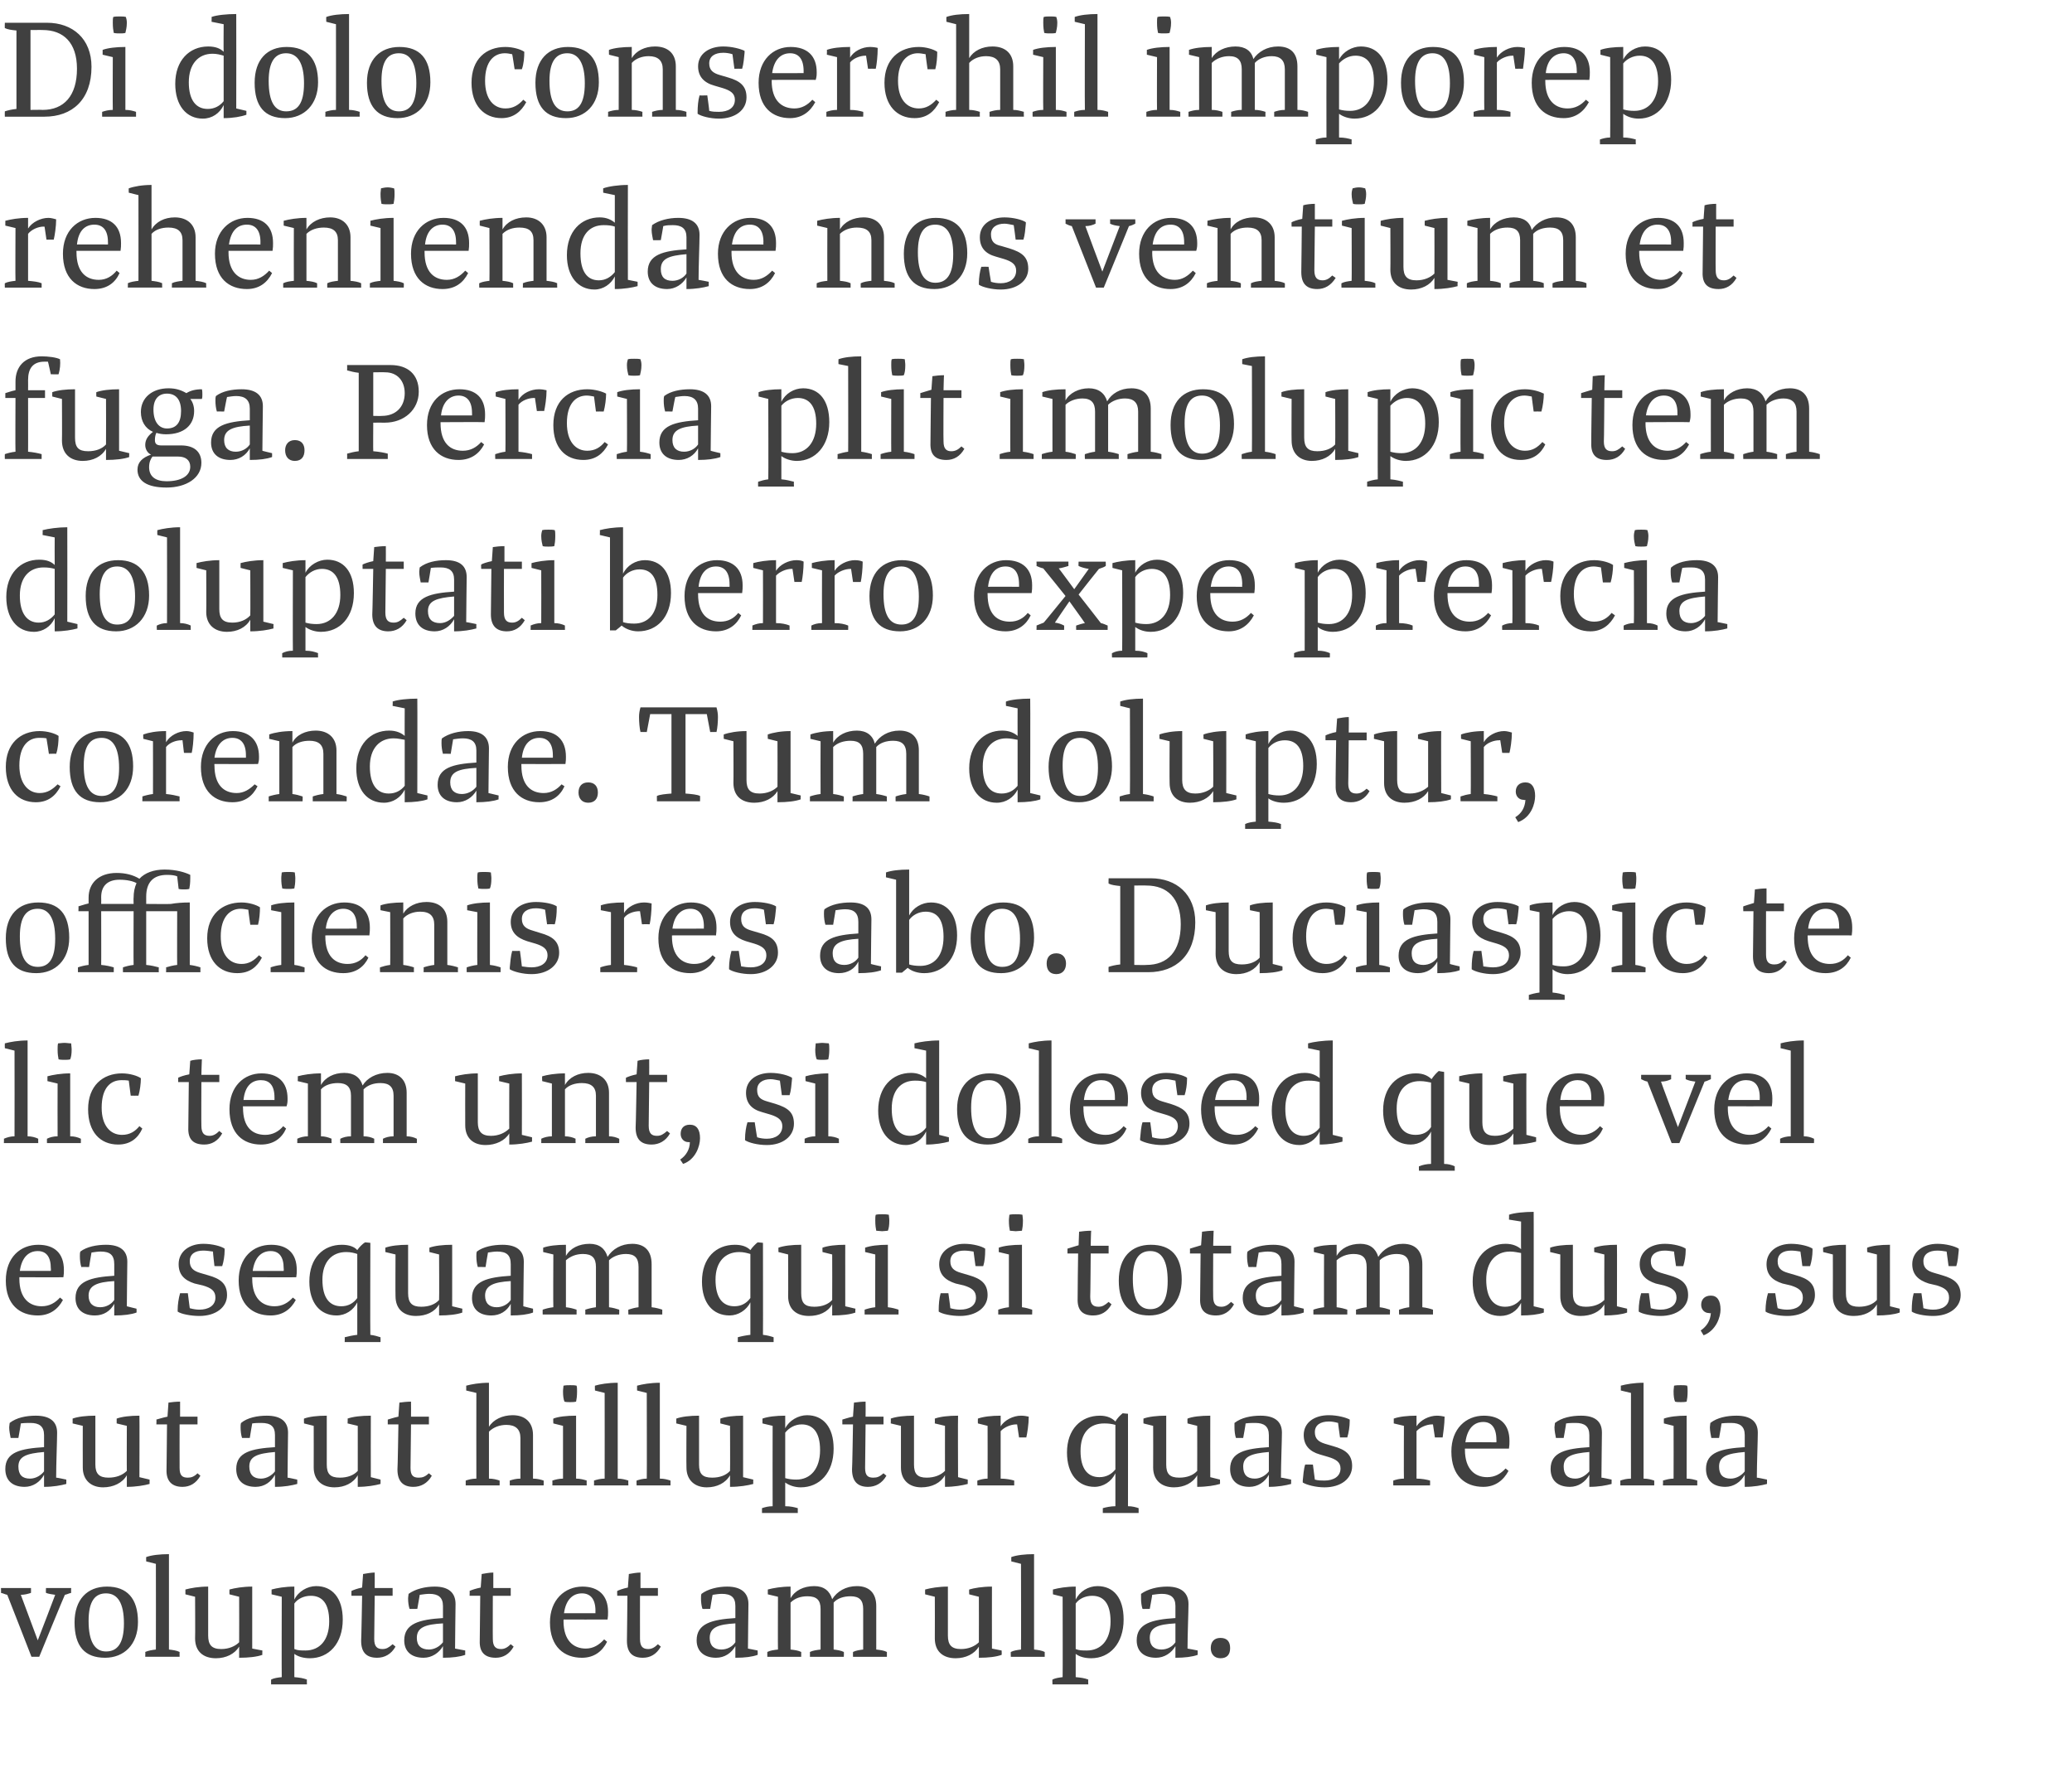 <?xml version="1.0" standalone="no"?><!DOCTYPE svg PUBLIC "-//W3C//DTD SVG 1.1//EN" "http://www.w3.org/Graphics/SVG/1.1/DTD/svg11.dtd"><svg xmlns="http://www.w3.org/2000/svg" version="1.1" width="428px" height="365.1px" viewBox="0 0 428 365.1"><desc>Di dolo conserchil imporep reheniendae nos ventium et fuga Percia plit imolupic tem doluptati berro expe prercia cor</desc><defs/><g id="Polygon12693"><path d="m.2 329c.04-.05 0-1 0-1l6.2 0c0 0 .02.95 0 1c-.6.2-1.3.4-2.1.4c0 .04 3.5 9.4 3.5 9.4c0 0 3.62-9.36 3.6-9.4c-.7-.1-1.4-.2-1.9-.4c-.05-.05 0-1 0-1l5.2 0c0 0-.04.95 0 1c-.5.1-.8.3-1.3.4c-.04-.03-5.3 12.8-5.3 12.8l-1.6 0c0 0-4.99-12.83-5-12.8c-.5-.1-.8-.3-1.3-.4zm21.9-1.3c4.1 0 6.4 2.4 6.4 7.3c0 4.7-2.9 7.4-6.8 7.4c-4.2 0-6.3-2.4-6.3-7.3c0-4.7 2.6-7.4 6.7-7.4zm3.5 7.6c0-4.2-1.3-6.2-3.7-6.2c-2.2 0-3.6 1.5-3.6 5.7c0 4.3 1.3 6.3 3.6 6.3c2.3 0 3.7-1.6 3.7-5.8zm6.6 5.4c.03 0 0-17.7 0-17.7l-2-.5c0 0-.03-.94 0-.9c1.1-.4 2.8-.6 4.7-.6c0 0 0 19.7 0 19.7c.8.1 1.6.2 2.2.5c-.02-.01 0 1 0 1l-7.1 0c0 0 .05-1.01 0-1c.7-.3 1.4-.4 2.2-.5zm6.1-11.4c0 0-.01-.96 0-1c1.1-.3 2.8-.6 4.7-.6c0 0 0 10.1 0 10.1c0 1.9.7 2.8 2.7 2.8c1.6 0 2.9-.6 3.7-1.4c.03-.04 0-9.4 0-9.4l-2-.5c0 0-.03-.96 0-1c1.1-.3 2.8-.6 4.7-.6c0 .04 0 12.8 0 12.8l2.1.4c0 0-.04.89 0 .9c-1.1.4-2.8.6-4.8.6c0 0 0-2.3 0-2.3c-.9 1.5-2.7 2.4-4.8 2.4c-2.6 0-4.3-1.4-4.3-4.1c.05 0 0-8.6 0-8.6l-2-.5zm19.9 17.1c-.04 0 0-16.6 0-16.6l-2.1-.5c0 0 0-.96 0-1c1.1-.3 2.8-.6 4.7-.6c0 0 0 2.7 0 2.7c.8-1.7 2.7-2.8 4.5-2.8c3.3 0 5.5 2.4 5.5 6.9c0 5-2.9 8-6.8 8c-1.2 0-2.4-.3-3.2-.9c0 0 0 4.8 0 4.8c1.1.1 1.8.2 2.6.5c-.03-.02 0 1 0 1l-7.4 0c0 0-.02-1.02 0-1c.6-.3 1.3-.4 2.2-.5zm2.6-15.2c0 0 0 9.4 0 9.4c.7.3 1.4.3 2.3.3c2.9 0 4.9-2.1 4.9-6c0-3.8-1.5-5.3-3.8-5.3c-1.4 0-2.7.6-3.4 1.6zm14-3.3c0 0 .2-2.8.2-2.8c.6-.1 1.7-.3 2.4-.3c.02.03 0 3.2 0 3.2l3.7 0l0 1.6l-3.7 0c0 0-.1 8.92-.1 8.9c0 1.6.6 2.1 1.7 2.1c.8 0 1.3-.3 2.1-1c0 0 .6.5.6.5c-.9 1.6-2.3 2.3-3.8 2.3c-2.1 0-3.3-1-3.3-3.5c.04-.01.2-9.3.2-9.3l-2.2 0c0 0-.02-1.01 0-1c.4-.2 1.2-.5 2.2-.7zm16.7 6.3c0 0 0-2.5 0-2.5c0-1.8-1-2.5-2.8-2.5c-.6 0-1.3.1-2 .2c.02-.03-.5 2.9-.5 2.9c0 0-1.57.04-1.6 0c-.2-.6-.3-1.4-.3-2.1c0-.4.1-.8.1-1c1.4-1 3.4-1.5 5.4-1.5c2.9 0 4.3 1.3 4.3 3.6c0 1.6-.1 6.3-.1 9.2c.02-.01 2.1.4 2.1.4c0 0-.02.89 0 .9c-1.1.4-2.7.6-4.6.6c0 0 0-2.4 0-2.4c-.8 1.4-2.3 2.4-4 2.4c-2.5 0-4-1.3-4-3.6c0-3.5 3.2-4.3 8-4.6zm0 5c0 0 0-3.9 0-3.9c-3.6.2-5.4.8-5.4 3c0 1.6.9 2.4 2.5 2.4c1.1 0 2.2-.6 2.9-1.5zm7.8-11.3c0 0 .2-2.8.2-2.8c.6-.1 1.6-.3 2.4-.3c0 .03 0 3.2 0 3.2l3.6 0l0 1.6l-3.7 0c0 0-.03 8.92 0 8.9c0 1.6.6 2.1 1.7 2.1c.7 0 1.3-.3 2-1c0 0 .6.5.6.5c-.9 1.6-2.2 2.3-3.7 2.3c-2.1 0-3.4-1-3.3-3.5c.01-.01.1-9.3.1-9.3l-2.2 0c0 0 .05-1.01 0-1c.4-.2 1.3-.5 2.3-.7zm21-.2c3.4 0 5.3 1.9 5.3 5.2c0 .7 0 .9-.1 1.6c.02.02-9.1 0-9.1 0c0 0 .03.27 0 .3c0 4.1 2.1 5.7 4.6 5.7c1.6 0 2.8-.8 3.8-1.9c0 0 .6.5.6.5c-1 2-2.7 3.3-5.2 3.3c-3.6 0-6.6-2.2-6.6-7.3c0-4.7 3.1-7.4 6.7-7.4zm-3.8 5.5c.03-.01 6.5 0 6.5 0c0 0-.02-.49 0-.5c0-2.5-1.1-3.6-2.8-3.6c-1.8 0-3.3 1.2-3.7 4.1zm13.2-5.3c0 0 .2-2.8.2-2.8c.6-.1 1.6-.3 2.4-.3c.01.03 0 3.2 0 3.2l3.6 0l0 1.6l-3.7 0c0 0-.01 8.92 0 8.9c0 1.6.6 2.1 1.7 2.1c.7 0 1.3-.3 2-1c0 0 .6.5.6.5c-.9 1.6-2.2 2.3-3.7 2.3c-2.1 0-3.3-1-3.3-3.5c.02-.01.1-9.3.1-9.3l-2.1 0c0 0-.04-1.01 0-1c.4-.2 1.2-.5 2.2-.7zm22.2 6.3c0 0 0-2.5 0-2.5c0-1.8-.9-2.5-2.8-2.5c-.6 0-1.2.1-1.9.2c-.02-.03-.5 2.9-.5 2.9c0 0-1.61.04-1.6 0c-.2-.6-.3-1.4-.3-2.1c0-.4 0-.8.1-1c1.3-1 3.4-1.5 5.3-1.5c2.9 0 4.4 1.3 4.4 3.6c0 1.6-.1 6.3-.1 9.2c-.02-.01 2 .4 2 .4c0 0 .04.89 0 .9c-1.1.4-2.6.6-4.6.6c0 0 0-2.4 0-2.4c-.8 1.4-2.2 2.4-4 2.4c-2.4 0-4-1.3-4-3.6c0-3.5 3.2-4.3 8-4.6zm0 5c0 0 0-3.9 0-3.9c-3.5.2-5.3.8-5.3 3c0 1.6.9 2.4 2.4 2.4c1.2 0 2.3-.6 2.9-1.5zm26.4 1.5c0 0 0-8.4 0-8.4c0-1.8-.8-2.6-2.6-2.6c-1.4 0-2.7.4-3.5 1.3c0 0 0 9.7 0 9.7c.8.1 1.5.2 2.1.5c.05-.01 0 1 0 1l-7 0c0 0 .02-1.01 0-1c.6-.3 1.4-.4 2.2-.5c0 0 0-8.4 0-8.4c0-1.8-.8-2.6-2.7-2.6c-1.4 0-2.6.4-3.5 1.3c0 0 0 9.7 0 9.7c.9.1 1.6.2 2.2.5c0-.01 0 1 0 1l-7 0c0 0-.02-1.01 0-1c.6-.3 1.3-.4 2.2-.5c-.04 0 0-10.9 0-10.9l-2.1-.5c0 0 0-.96 0-1c1.1-.3 2.8-.6 4.7-.6c0 0 0 2.4 0 2.4c.9-1.6 2.7-2.5 4.9-2.5c2 0 3.2 1 3.7 2.7c1-1.6 2.8-2.7 5.1-2.7c2.6 0 4 1.5 4 4.1c0 0 0 9 0 9c.9.1 1.6.2 2.2.5c-.01-.01 0 1 0 1l-7 0c0 0-.03-1.01 0-1c.6-.3 1.3-.4 2.1-.5zm12.8-11.4c0 0-.03-.96 0-1c1.1-.3 2.8-.6 4.7-.6c0 0 0 10.1 0 10.1c0 1.9.7 2.8 2.7 2.8c1.6 0 2.9-.6 3.7-1.4c.02-.04 0-9.4 0-9.4l-2-.5c0 0-.04-.96 0-1c1-.3 2.7-.6 4.7-.6c-.02.04 0 12.8 0 12.8l2 .4c0 0 .04.89 0 .9c-1.1.4-2.7.6-4.7.6c0 0 0-2.3 0-2.3c-.9 1.5-2.7 2.4-4.8 2.4c-2.6 0-4.3-1.4-4.3-4.1c.03 0 0-8.6 0-8.6l-2-.5zm19.8 11.4c.04 0 0-17.7 0-17.7l-2-.5c0 0-.02-.94 0-.9c1.1-.4 2.8-.6 4.7-.6c0 0 0 19.7 0 19.7c.9.1 1.6.2 2.2.5c-.01-.01 0 1 0 1l-7 0c0 0-.04-1.01 0-1c.6-.3 1.3-.4 2.1-.5zm8.6 5.7c.04 0 0-16.6 0-16.6l-2-.5c0 0-.02-.96 0-1c1.1-.3 2.8-.6 4.7-.6c0 0 0 2.7 0 2.7c.8-1.7 2.6-2.8 4.5-2.8c3.3 0 5.4 2.4 5.4 6.9c0 5-2.9 8-6.7 8c-1.3 0-2.4-.3-3.2-.9c0 0 0 4.8 0 4.8c1.1.1 1.8.2 2.6.5c-.05-.02 0 1 0 1l-7.4 0c0 0-.04-1.02 0-1c.6-.3 1.3-.4 2.1-.5zm2.7-15.2c0 0 0 9.4 0 9.4c.7.3 1.4.3 2.3.3c2.9 0 4.9-2.1 4.9-6c0-3.8-1.5-5.3-3.8-5.3c-1.4 0-2.7.6-3.4 1.6zm20.6 3c0 0 0-2.5 0-2.5c0-1.8-1-2.5-2.8-2.5c-.6 0-1.3.1-2 .2c.05-.03-.5 2.9-.5 2.9c0 0-1.54.04-1.5 0c-.2-.6-.3-1.4-.3-2.1c0-.4 0-.8 0-1c1.4-1 3.4-1.5 5.4-1.5c2.9 0 4.4 1.3 4.4 3.6c0 1.6-.2 6.3-.2 9.2c.05-.01 2.1.4 2.1.4c0 0 .01.89 0 .9c-1.1.4-2.7.6-4.6.6c0 0 0-2.4 0-2.4c-.8 1.4-2.3 2.4-4 2.4c-2.5 0-4-1.3-4-3.6c0-3.5 3.2-4.3 8-4.6zm0 5c0 0 0-3.9 0-3.9c-3.6.2-5.3.8-5.3 3c0 1.6.9 2.4 2.4 2.4c1.2 0 2.3-.6 2.9-1.5zm7.3 1.2c0-1.3.7-2.1 2-2.1c1.4 0 2 .8 2 2.1c0 1.3-.6 2.1-2 2.1c-1.3 0-2-.9-2-2.1z" stroke="none" fill="#404040"/></g><g id="Polygon12692"><path d="m9.1 298.9c0 0 0-2.5 0-2.5c0-1.8-1-2.5-2.8-2.5c-.6 0-1.3 0-2 .1c.03.04-.5 3-.5 3c0 0-1.56 0-1.6 0c-.1-.6-.3-1.4-.3-2.2c0-.3.1-.7.1-.9c1.4-1.1 3.4-1.5 5.4-1.5c2.9 0 4.4 1.2 4.4 3.5c0 1.7-.2 6.4-.2 9.3c.03-.05 2.1.4 2.1.4c0 0-.01.86 0 .9c-1.1.3-2.7.6-4.6.6c0 0 0-2.5 0-2.5c-.8 1.5-2.3 2.5-4 2.5c-2.5 0-4-1.3-4-3.7c0-3.5 3.2-4.2 8-4.5zm0 5c0 0 0-4 0-4c-3.6.3-5.3.9-5.3 3c0 1.7.8 2.5 2.4 2.5c1.2 0 2.3-.7 2.9-1.5zm5.9-9.9c0 0 .02-.99 0-1c1.1-.4 2.8-.6 4.7-.6c0 0 0 10.1 0 10.1c0 1.9.8 2.7 2.7 2.7c1.6 0 2.9-.5 3.8-1.4c-.03.02 0-9.3 0-9.3l-2.1-.5c0 0 .01-.99 0-1c1.1-.4 2.8-.6 4.7-.6c.04 0 0 12.7 0 12.7l2.1.5c0 0 0 .86 0 .9c-1.1.3-2.8.6-4.7.6c0 0 0-2.4 0-2.4c-.9 1.6-2.8 2.5-4.9 2.5c-2.5 0-4.2-1.5-4.2-4.1c-.02-.04 0-8.6 0-8.6l-2.1-.5zm19.6-1.4c0 0 .2-2.9.2-2.9c.6-.1 1.6-.2 2.4-.2c0-.01 0 3.1 0 3.1l3.6 0l0 1.6l-3.7 0c0 0-.02 8.98 0 9c0 1.6.6 2 1.7 2c.7 0 1.3-.2 2-.9c0 0 .6.5.6.5c-.9 1.6-2.2 2.3-3.7 2.3c-2.1 0-3.4-1.1-3.3-3.6c.01.05.1-9.3.1-9.3l-2.2 0c0 0 .05-.95 0-1c.4-.1 1.3-.4 2.3-.6zm22.2 6.3c0 0 0-2.5 0-2.5c0-1.8-.9-2.5-2.8-2.5c-.6 0-1.2 0-1.9.1c-.03.04-.5 3-.5 3c0 0-1.62 0-1.6 0c-.2-.6-.3-1.4-.3-2.2c0-.3 0-.7.1-.9c1.3-1.1 3.4-1.5 5.3-1.5c2.9 0 4.4 1.2 4.4 3.5c0 1.7-.1 6.4-.1 9.3c-.03-.05 2 .4 2 .4c0 0 .03.86 0 .9c-1.1.3-2.6.6-4.6.6c0 0 0-2.5 0-2.5c-.8 1.5-2.2 2.5-4 2.5c-2.5 0-4-1.3-4-3.7c0-3.5 3.2-4.2 8-4.5zm0 5c0 0 0-4 0-4c-3.6.3-5.3.9-5.3 3c0 1.7.9 2.5 2.4 2.5c1.2 0 2.3-.7 2.9-1.5zm6-9.9c0 0-.04-.99 0-1c1.1-.4 2.7-.6 4.7-.6c0 0 0 10.1 0 10.1c0 1.9.7 2.7 2.7 2.7c1.6 0 2.9-.5 3.7-1.4c.01.02 0-9.3 0-9.3l-2.1-.5c0 0 .05-.99 0-1c1.1-.4 2.8-.6 4.8-.6c-.03 0 0 12.7 0 12.7l2 .5c0 0 .03.86 0 .9c-1.1.3-2.8.6-4.7.6c0 0 0-2.4 0-2.4c-.9 1.6-2.7 2.5-4.8 2.5c-2.6 0-4.3-1.5-4.3-4.1c.02-.04 0-8.6 0-8.6l-2-.5zm19.5-1.4c0 0 .2-2.9.2-2.9c.6-.1 1.7-.2 2.4-.2c.03-.01 0 3.1 0 3.1l3.7 0l0 1.6l-3.7 0c0 0-.09 8.98-.1 9c0 1.6.6 2 1.7 2c.8 0 1.3-.2 2.1-.9c0 0 .6.5.6.5c-.9 1.6-2.3 2.3-3.8 2.3c-2.1 0-3.3-1.1-3.3-3.6c.05.05.2-9.3.2-9.3l-2.2 0c0 0-.01-.95 0-1c.4-.1 1.2-.4 2.2-.6zm16.1 12.8c-.02-.04 0-17.7 0-17.7l-2.1-.5c0 0 .02-.98 0-1c1.1-.3 2.8-.6 4.7-.6c0 0 0 9.1 0 9.1c.9-1.5 2.8-2.4 4.9-2.4c2.5 0 4.2 1.4 4.2 4.1c0 0 0 9 0 9c.9 0 1.6.2 2.2.4c.02.05 0 1 0 1l-7 0c0 0-.01-.95 0-1c.6-.2 1.3-.4 2.2-.4c0 0 0-8.4 0-8.4c0-1.8-1-2.7-2.9-2.7c-1.4 0-2.7.5-3.6 1.4c0 0 0 9.7 0 9.7c.9 0 1.6.2 2.2.4c.03.05 0 1 0 1l-7 0c0 0 0-.95 0-1c.6-.2 1.3-.4 2.2-.4zm17.9-18c0-.5.1-.9.1-1.2c.5-.1.9-.1 1.4-.1c.5 0 .9 0 1.3.1c.1.3.1.7.1 1.2c0 1-.1 1.6-.2 2.1c-.4.1-.9.1-1.2.1c-.4 0-.9 0-1.2-.1c-.2-.5-.3-1.1-.3-2.1zm0 18c.01-.04 0-10.9 0-10.9l-2-.5c0 0-.05-.99 0-1c1-.4 2.7-.6 4.7-.6c0 0 0 13 0 13c.8 0 1.6.2 2.2.4c-.04.05 0 1 0 1l-7.1 0c0 0 .03-.95 0-1c.6-.2 1.4-.4 2.2-.4zm8.6 0c.02-.04 0-17.7 0-17.7l-2-.5c0 0-.04-.98 0-1c1-.3 2.7-.6 4.7-.6c0 0 0 19.8 0 19.8c.8 0 1.6.2 2.2.4c-.04.05 0 1 0 1l-7.1 0c0 0 .03-.95 0-1c.6-.2 1.4-.4 2.2-.4zm8.7 0c.04-.04 0-17.7 0-17.7l-2-.5c0 0-.02-.98 0-1c1.1-.3 2.8-.6 4.7-.6c0 0 0 19.8 0 19.8c.9 0 1.6.2 2.2.4c-.01.05 0 1 0 1l-7 0c0 0-.04-.95 0-1c.6-.2 1.3-.4 2.1-.4zm6.1-11.4c0 0 0-.99 0-1c1.1-.4 2.8-.6 4.7-.6c0 0 0 10.1 0 10.1c0 1.9.7 2.7 2.7 2.7c1.6 0 2.9-.5 3.7-1.4c.04.02 0-9.3 0-9.3l-2-.5c0 0-.02-.99 0-1c1.1-.4 2.8-.6 4.7-.6c.01 0 0 12.7 0 12.7l2.1.5c0 0-.03.86 0 .9c-1.1.3-2.8.6-4.8.6c0 0 0-2.4 0-2.4c-.9 1.6-2.7 2.5-4.8 2.5c-2.5 0-4.2-1.5-4.2-4.1c-.04-.04 0-8.6 0-8.6l-2.1-.5zm19.9 17.1c-.03-.04 0-16.6 0-16.6l-2.1-.5c0 0 .01-.99 0-1c1.1-.4 2.8-.6 4.7-.6c0 0 0 2.6 0 2.6c.8-1.6 2.7-2.7 4.5-2.7c3.3 0 5.5 2.4 5.5 6.9c0 5-2.9 8-6.8 8c-1.2 0-2.4-.4-3.2-1c0 0 0 4.9 0 4.9c1.1 0 1.9.2 2.6.4c-.02.04 0 1 0 1l-7.4 0c0 0-.01-.96 0-1c.6-.2 1.3-.4 2.2-.4zm2.6-15.2c0 0 0 9.4 0 9.4c.7.2 1.4.3 2.3.3c2.9 0 4.9-2.2 4.9-6.1c0-3.7-1.5-5.3-3.8-5.3c-1.4 0-2.6.7-3.4 1.7zm14-3.3c0 0 .2-2.9.2-2.9c.6-.1 1.7-.2 2.4-.2c.03-.01 0 3.1 0 3.1l3.7 0l0 1.6l-3.7 0c0 0-.09 8.98-.1 9c0 1.6.6 2 1.7 2c.8 0 1.3-.2 2.1-.9c0 0 .6.5.6.5c-.9 1.6-2.3 2.3-3.8 2.3c-2.1 0-3.3-1.1-3.3-3.6c.05.05.2-9.3.2-9.3l-2.2 0c0 0-.01-.95 0-1c.4-.1 1.2-.4 2.2-.6zm7.8 1.4c0 0 .04-.99 0-1c1.1-.4 2.8-.6 4.8-.6c0 0 0 10.1 0 10.1c0 1.9.7 2.7 2.6 2.7c1.6 0 2.9-.5 3.8-1.4c-.01.02 0-9.3 0-9.3l-2.1-.5c0 0 .03-.99 0-1c1.1-.4 2.8-.6 4.8-.6c-.05 0 0 12.7 0 12.7l2 .5c0 0 .01.86 0 .9c-1.1.3-2.8.6-4.7.6c0 0 0-2.4 0-2.4c-.9 1.6-2.7 2.5-4.9 2.5c-2.5 0-4.2-1.5-4.2-4.1c0-.04 0-8.6 0-8.6l-2.1-.5zm20 11.4c.03-.04 0-10.9 0-10.9l-2-.5c0 0-.03-.99 0-1c1.1-.4 2.8-.6 4.7-.6c0 0 0 2.2 0 2.2c.8-1.3 2.6-2.2 4.2-2.2c.6 0 1.2.1 1.6.2c0 1.6-.3 3.4-.5 4.3c.03-.02-1.5 0-1.5 0l-.4-2.7c0 0-.19.02-.2 0c-1.1 0-2.5.6-3.2 1.4c0 0 0 9.8 0 9.8c1.1 0 2.1.2 2.8.4c-.01.05 0 1 0 1l-7.6 0c0 0-.05-.95 0-1c.6-.2 1.3-.4 2.1-.4zm23.2-13c1.5 0 2.5.5 3.2 1.2c.4-.7 1-1.3 1.5-1.7c.03.02 1.1.1 1.1.1c0 0 .02 19.06 0 19.1c.9 0 1.6.2 2.2.4c0 .04 0 1 0 1l-7.4 0c0 0 .01-.96 0-1c.7-.2 1.7-.4 2.6-.4c0 0 0-6.8 0-6.8c-.8 1.7-2.5 2.8-4.3 2.8c-3.4 0-5.7-2.6-5.7-7.1c0-4.8 2.9-7.6 6.8-7.6zm3.2 11.1c0 0 0-9.2 0-9.2c-.7-.2-1.4-.3-2.3-.3c-3 0-4.9 1.9-4.9 5.7c0 3.7 1.5 5.4 3.9 5.4c1.4 0 2.5-.6 3.3-1.6zm5.8-9.5c0 0-.03-.99 0-1c1.1-.4 2.8-.6 4.7-.6c0 0 0 10.1 0 10.1c0 1.9.7 2.7 2.7 2.7c1.6 0 2.9-.5 3.7-1.4c.02.02 0-9.3 0-9.3l-2-.5c0 0-.04-.99 0-1c1-.4 2.7-.6 4.7-.6c-.02 0 0 12.7 0 12.7l2 .5c0 0 .04.86 0 .9c-1 .3-2.7.6-4.7.6c0 0 0-2.4 0-2.4c-.9 1.6-2.7 2.5-4.8 2.5c-2.6 0-4.3-1.5-4.3-4.1c.03-.04 0-8.6 0-8.6l-2-.5zm25.9 4.9c0 0 0-2.5 0-2.5c0-1.8-1-2.5-2.8-2.5c-.6 0-1.3 0-2 .1c.04.04-.5 3-.5 3c0 0-1.55 0-1.5 0c-.2-.6-.3-1.4-.3-2.2c0-.3 0-.7 0-.9c1.4-1.1 3.4-1.5 5.4-1.5c2.9 0 4.4 1.2 4.4 3.5c0 1.7-.2 6.4-.2 9.3c.04-.05 2.1.4 2.1.4c0 0 0 .86 0 .9c-1.1.3-2.7.6-4.6.6c0 0 0-2.5 0-2.5c-.8 1.5-2.3 2.5-4 2.5c-2.5 0-4-1.3-4-3.7c0-3.5 3.2-4.2 8-4.5zm0 5c0 0 0-4 0-4c-3.6.3-5.3.9-5.3 3c0 1.7.8 2.5 2.4 2.5c1.2 0 2.3-.7 2.9-1.5zm7.5-1.4c.01-.04 1.6 0 1.6 0c0 0 .41 3.08.4 3.1c.7.2 1.4.2 2 .2c1.8 0 3.3-.8 3.3-2.5c0-1.3-.9-1.9-2.6-2.4c0 0-1.7-.5-1.7-.5c-2.1-.6-3.3-1.9-3.3-4c0-2.6 2.2-4.1 5.2-4.1c1.8 0 3.6.5 4.3.9c0 0 0 .4 0 .4c0 1-.2 2.3-.5 3.3c.03-.02-1.5 0-1.5 0c0 0-.43-3.02-.4-3c-.7-.2-1.3-.3-1.9-.3c-1.7 0-2.9.7-2.9 2.2c0 1.4.8 2 2.1 2.4c0 0 1.7.5 1.7.5c2.5.7 3.9 1.7 3.9 4.1c0 2.6-2.3 4.4-5.7 4.4c-1.8 0-3.7-.5-4.5-1c0 0 0-.4 0-.4c.1-1 .2-2.4.5-3.3zm20.4 2.9c-.04-.04 0-10.9 0-10.9l-2.1-.5c0 0 .01-.99 0-1c1.1-.4 2.8-.6 4.7-.6c0 0 0 2.2 0 2.2c.8-1.3 2.6-2.2 4.2-2.2c.6 0 1.2.1 1.6.2c0 1.6-.3 3.4-.4 4.3c-.04-.02-1.6 0-1.6 0l-.4-2.7c0 0-.16.02-.2 0c-1.1 0-2.5.6-3.2 1.4c0 0 0 9.8 0 9.8c1.1 0 2.1.2 2.8.4c.02.05 0 1 0 1l-7.6 0c0 0-.02-.95 0-1c.6-.2 1.3-.4 2.2-.4zm16.5-13c3.4 0 5.3 1.8 5.3 5.2c0 .6 0 .9-.1 1.6c-.02-.01-9.1 0-9.1 0c0 0 0 .23 0 .2c0 4.1 2.1 5.7 4.6 5.7c1.6 0 2.8-.7 3.8-1.8c0 0 .6.5.6.5c-1 1.9-2.7 3.3-5.2 3.3c-3.7 0-6.6-2.2-6.6-7.3c0-4.7 3-7.4 6.7-7.4zm-3.8 5.5c-.01-.05 6.4 0 6.4 0c0 0 .04-.53 0-.5c0-2.6-1.1-3.7-2.7-3.7c-1.8 0-3.3 1.2-3.7 4.2zm25.6 1c0 0 0-2.5 0-2.5c0-1.8-1-2.5-2.8-2.5c-.6 0-1.3 0-2 .1c.03.04-.5 3-.5 3c0 0-1.56 0-1.6 0c-.1-.6-.3-1.4-.3-2.2c0-.3.1-.7.1-.9c1.4-1.1 3.4-1.5 5.4-1.5c2.9 0 4.3 1.2 4.3 3.5c0 1.7-.1 6.4-.1 9.3c.03-.05 2.1.4 2.1.4c0 0-.01.86 0 .9c-1.1.3-2.7.6-4.6.6c0 0 0-2.5 0-2.5c-.8 1.5-2.3 2.5-4 2.5c-2.5 0-4-1.3-4-3.7c0-3.5 3.2-4.2 8-4.5zm0 5c0 0 0-4 0-4c-3.6.3-5.3.9-5.3 3c0 1.7.8 2.5 2.4 2.5c1.2 0 2.2-.7 2.9-1.5zm8.6 1.5c-.02-.04 0-17.7 0-17.7l-2.1-.5c0 0 .02-.98 0-1c1.1-.3 2.8-.6 4.7-.6c0 0 0 19.8 0 19.8c.9 0 1.6.2 2.2.4c.03.05 0 1 0 1l-7 0c0 0 0-.95 0-1c.6-.2 1.3-.4 2.2-.4zm8.8-18c0-.5.1-.9.1-1.2c.5-.1.9-.1 1.4-.1c.5 0 .9 0 1.3.1c.1.3.1.7.1 1.2c0 1-.1 1.6-.2 2.1c-.4.1-.9.1-1.2.1c-.4 0-.9 0-1.2-.1c-.2-.5-.3-1.1-.3-2.1zm0 18c.03-.04 0-10.9 0-10.9l-2-.5c0 0-.03-.99 0-1c1.1-.4 2.8-.6 4.7-.6c0 0 0 13 0 13c.8 0 1.6.2 2.2.4c-.03.05 0 1 0 1l-7.1 0c0 0 .05-.95 0-1c.7-.2 1.4-.4 2.2-.4zm14.7-6.5c0 0 0-2.5 0-2.5c0-1.8-1-2.5-2.8-2.5c-.6 0-1.3 0-2 .1c.03.04-.5 3-.5 3c0 0-1.56 0-1.6 0c-.1-.6-.3-1.4-.3-2.2c0-.3.1-.7.1-.9c1.4-1.1 3.4-1.5 5.4-1.5c2.9 0 4.4 1.2 4.4 3.5c0 1.7-.2 6.4-.2 9.3c.03-.05 2.1.4 2.1.4c0 0-.01.86 0 .9c-1.1.3-2.7.6-4.6.6c0 0 0-2.5 0-2.5c-.8 1.5-2.3 2.5-4 2.5c-2.5 0-4-1.3-4-3.7c0-3.5 3.2-4.2 8-4.5zm0 5c0 0 0-4 0-4c-3.6.3-5.3.9-5.3 3c0 1.7.8 2.5 2.4 2.5c1.2 0 2.3-.7 2.9-1.5z" stroke="none" fill="#404040"/></g><g id="Polygon12691"><path d="m7.9 257.1c3.4 0 5.3 1.8 5.3 5.2c0 .6 0 .8-.1 1.5c-.01.05-9.1 0-9.1 0c0 0 0 .29 0 .3c0 4.1 2.1 5.7 4.6 5.7c1.6 0 2.8-.7 3.8-1.8c0 0 .6.5.6.5c-1 1.9-2.7 3.2-5.2 3.2c-3.7 0-6.6-2.2-6.6-7.2c0-4.8 3-7.4 6.7-7.4zm-3.8 5.4c-.01.01 6.4 0 6.4 0c0 0 .04-.47 0-.5c0-2.5-1-3.6-2.7-3.6c-1.8 0-3.3 1.2-3.7 4.1zm19.5 1c0 0 0-2.4 0-2.4c0-1.9-.9-2.6-2.8-2.6c-.6 0-1.2.1-1.9.2c-.03 0-.5 3-.5 3c0 0-1.62-.03-1.6 0c-.2-.6-.3-1.5-.3-2.2c0-.4 0-.7.1-1c1.3-1 3.4-1.4 5.3-1.4c2.9 0 4.4 1.2 4.4 3.5c0 1.6-.1 6.4-.1 9.2c-.03.01 2 .5 2 .5c0 0 .03.82 0 .8c-1.1.4-2.6.6-4.6.6c0 0 0-2.4 0-2.4c-.8 1.5-2.2 2.4-4 2.4c-2.5 0-4-1.3-4-3.6c0-3.5 3.2-4.3 8-4.6zm0 5c0 0 0-3.9 0-3.9c-3.5.2-5.3.9-5.3 3c0 1.6.9 2.4 2.4 2.4c1.2 0 2.3-.6 2.9-1.5zm13.6-1.4c0 .02 1.6 0 1.6 0c0 0 .4 3.14.4 3.1c.7.2 1.4.3 2 .3c1.8 0 3.3-.8 3.3-2.5c0-1.4-.9-2-2.6-2.5c0 0-1.7-.4-1.7-.4c-2.2-.7-3.3-1.9-3.3-4c0-2.6 2.2-4.2 5.1-4.2c1.9 0 3.7.5 4.4 1c0 0 0 .4 0 .4c0 1-.2 2.3-.5 3.2c.02.04-1.6 0-1.6 0c0 0-.35-2.95-.3-3c-.7-.1-1.4-.2-2-.2c-1.7 0-2.8.7-2.8 2.2c0 1.4.8 2 2.1 2.4c0 0 1.7.5 1.7.5c2.5.7 3.9 1.7 3.9 4.1c0 2.5-2.3 4.3-5.7 4.3c-1.8 0-3.8-.4-4.5-.9c0 0 0-.4 0-.4c0-1 .2-2.4.5-3.4zm18.8-10c3.4 0 5.3 1.8 5.3 5.2c0 .6 0 .8-.1 1.5c-.01.05-9.1 0-9.1 0c0 0 0 .29 0 .3c0 4.1 2.1 5.7 4.6 5.7c1.6 0 2.8-.7 3.8-1.8c0 0 .6.5.6.5c-1 1.9-2.7 3.2-5.2 3.2c-3.7 0-6.6-2.2-6.6-7.2c0-4.8 3-7.4 6.7-7.4zm-3.8 5.4c-.01.01 6.4 0 6.4 0c0 0 .04-.47 0-.5c0-2.5-1-3.6-2.7-3.6c-1.8 0-3.3 1.2-3.7 4.1zm18.4-5.4c1.5 0 2.6.4 3.2 1.1c.4-.6 1.1-1.3 1.6-1.6c-.04-.02 1.1.1 1.1.1c0 0-.05 19.02 0 19c.8.1 1.5.3 2.1.5c.03.01 0 1 0 1l-7.4 0c0 0 .04-.99 0-1c.8-.2 1.7-.4 2.6-.5c0 0 0-6.7 0-6.7c-.8 1.6-2.4 2.7-4.3 2.7c-3.3 0-5.6-2.5-5.6-7c0-4.9 2.9-7.6 6.7-7.6zm3.2 11c0 0 0-9.1 0-9.1c-.6-.2-1.3-.4-2.3-.4c-2.9 0-4.9 2-4.9 5.7c0 3.8 1.5 5.5 3.9 5.5c1.4 0 2.5-.6 3.3-1.7zm5.8-9.5c0 0 0-.93 0-.9c1.1-.4 2.8-.6 4.7-.6c0 0 0 10 0 10c0 2 .8 2.8 2.7 2.8c1.6 0 2.9-.5 3.7-1.4c.05-.02 0-9.4 0-9.4l-2-.5c0 0-.01-.93 0-.9c1.1-.4 2.8-.6 4.7-.6c.01-.04 0 12.7 0 12.7l2.1.5c0 0-.03.82 0 .8c-1.1.4-2.8.6-4.8.6c0 0 0-2.3 0-2.3c-.9 1.6-2.7 2.4-4.8 2.4c-2.5 0-4.2-1.4-4.2-4.1c-.04.02 0-8.6 0-8.6l-2.1-.5zm25.9 4.9c0 0 0-2.4 0-2.4c0-1.9-.9-2.6-2.8-2.6c-.6 0-1.2.1-1.9.2c-.03 0-.5 3-.5 3c0 0-1.62-.03-1.6 0c-.2-.6-.3-1.5-.3-2.2c0-.4 0-.7.1-1c1.3-1 3.4-1.4 5.3-1.4c2.9 0 4.4 1.2 4.4 3.5c0 1.6-.1 6.4-.1 9.2c-.03.01 2 .5 2 .5c0 0 .03.82 0 .8c-1.1.4-2.6.6-4.6.6c0 0 0-2.4 0-2.4c-.8 1.5-2.2 2.4-4 2.4c-2.5 0-4-1.3-4-3.6c0-3.5 3.2-4.3 8-4.6zm0 5c0 0 0-3.9 0-3.9c-3.5.2-5.3.9-5.3 3c0 1.6.9 2.4 2.4 2.4c1.2 0 2.3-.6 2.9-1.5zm26.4 1.5c0 0 0-8.3 0-8.3c0-1.9-.8-2.7-2.6-2.7c-1.4 0-2.7.5-3.5 1.3c0 0 0 9.7 0 9.7c.8.1 1.5.3 2.1.5c.04.01 0 1 0 1l-7 0c0 0 .02-.99 0-1c.6-.2 1.4-.4 2.2-.5c0 0 0-8.3 0-8.3c0-1.9-.8-2.7-2.7-2.7c-1.4 0-2.6.5-3.5 1.3c0 0 0 9.7 0 9.7c.9.1 1.6.3 2.2.5c0 .01 0 1 0 1l-7 0c0 0-.03-.99 0-1c.6-.2 1.3-.4 2.2-.5c-.05.03 0-10.9 0-10.9l-2.1-.5c0 0-.01-.93 0-.9c1.1-.4 2.8-.6 4.7-.6c0 0 0 2.3 0 2.3c.9-1.6 2.7-2.5 4.9-2.5c2 0 3.2 1 3.7 2.7c1-1.6 2.8-2.7 5.1-2.7c2.6 0 4 1.5 4 4.2c0 0 0 8.9 0 8.9c.9.1 1.6.3 2.2.5c-.01.01 0 1 0 1l-7 0c0 0-.04-.99 0-1c.6-.2 1.3-.4 2.1-.5zm19.9-12.9c1.5 0 2.5.4 3.2 1.1c.4-.6 1.1-1.3 1.5-1.6c.04-.02 1.1.1 1.1.1c0 0 .03 19.02 0 19c.9.1 1.6.3 2.2.5c.01.01 0 1 0 1l-7.4 0c0 0 .02-.99 0-1c.7-.2 1.7-.4 2.6-.5c0 0 0-6.7 0-6.7c-.8 1.6-2.5 2.7-4.3 2.7c-3.4 0-5.7-2.5-5.7-7c0-4.9 2.9-7.6 6.8-7.6zm3.2 11c0 0 0-9.1 0-9.1c-.7-.2-1.4-.4-2.3-.4c-2.9 0-4.9 2-4.9 5.7c0 3.8 1.5 5.5 3.9 5.5c1.4 0 2.5-.6 3.3-1.7zm5.8-9.5c0 0-.02-.93 0-.9c1.1-.4 2.8-.6 4.7-.6c0 0 0 10 0 10c0 2 .7 2.8 2.7 2.8c1.6 0 2.9-.5 3.7-1.4c.03-.02 0-9.4 0-9.4l-2-.5c0 0-.03-.93 0-.9c1.1-.4 2.8-.6 4.7-.6c-.01-.04 0 12.7 0 12.7l2.1.5c0 0-.05.82 0 .8c-1.1.4-2.8.6-4.8.6c0 0 0-2.3 0-2.3c-.9 1.6-2.7 2.4-4.8 2.4c-2.6 0-4.3-1.4-4.3-4.1c.04.02 0-8.6 0-8.6l-2-.5zm20-6.5c0-.5 0-.9.1-1.2c.4-.1.8-.1 1.3-.1c.5 0 .9 0 1.4.1c0 .3.1.7.1 1.2c0 1-.1 1.6-.3 2.1c-.3 0-.8.1-1.2.1c-.3 0-.8-.1-1.2-.1c-.1-.5-.2-1.1-.2-2.1zm0 17.9c-.03.03 0-10.9 0-10.9l-2.1-.5c0 0 .01-.93 0-.9c1.1-.4 2.8-.6 4.7-.6c0 0 0 12.9 0 12.9c.9.1 1.6.3 2.2.5c.02.01 0 1 0 1l-7 0c0 0-.01-.99 0-1c.6-.2 1.3-.4 2.2-.5zm13.5-2.9c.04.02 1.6 0 1.6 0c0 0 .44 3.14.4 3.1c.7.2 1.4.3 2 .3c1.9 0 3.3-.8 3.3-2.5c0-1.4-.9-2-2.5-2.5c0 0-1.7-.4-1.7-.4c-2.2-.7-3.4-1.9-3.4-4c0-2.6 2.3-4.2 5.2-4.2c1.8 0 3.6.5 4.3 1c0 0 0 .4 0 .4c0 1-.1 2.3-.4 3.2c-.04.04-1.6 0-1.6 0c0 0-.41-2.95-.4-3c-.6-.1-1.3-.2-1.9-.2c-1.7 0-2.9.7-2.9 2.2c0 1.4.8 2 2.2 2.4c0 0 1.7.5 1.7.5c2.4.7 3.8 1.7 3.8 4.1c0 2.5-2.3 4.3-5.7 4.3c-1.8 0-3.7-.4-4.4-.9c0 0 0-.4 0-.4c0-1 .1-2.4.4-3.4zm14.1-15c0-.5.1-.9.1-1.2c.4-.1.9-.1 1.3-.1c.5 0 1 0 1.4.1c0 .3.1.7.1 1.2c0 1-.1 1.6-.2 2.1c-.4 0-.9.1-1.3.1c-.3 0-.8-.1-1.2-.1c-.1-.5-.2-1.1-.2-2.1zm0 17.9c-.01.03 0-10.9 0-10.9l-2.1-.5c0 0 .03-.93 0-.9c1.1-.4 2.8-.6 4.8-.6c0 0 0 12.9 0 12.9c.8.1 1.5.3 2.1.5c.04.01 0 1 0 1l-7 0c0 0 .01-.99 0-1c.6-.2 1.3-.4 2.2-.5zm14.4-12.8c0 0 .1-2.8.1-2.8c.6-.1 1.7-.2 2.5-.2c-.04-.05-.1 3.1-.1 3.1l3.7 0l0 1.6l-3.7 0c0 0-.06 8.95-.1 8.9c0 1.6.6 2.1 1.7 2.1c.8 0 1.3-.3 2.1-1c0 0 .6.5.6.5c-.9 1.6-2.2 2.3-3.8 2.3c-2.1 0-3.3-1-3.2-3.5c-.03.01.1-9.3.1-9.3l-2.2 0c0 0 .01-.99 0-1c.4-.1 1.2-.4 2.3-.7zm14.9-.1c4.2 0 6.4 2.3 6.4 7.2c0 4.7-2.8 7.4-6.7 7.4c-4.2 0-6.3-2.4-6.3-7.2c0-4.8 2.6-7.4 6.6-7.4zm3.5 7.5c0-4.2-1.2-6.2-3.6-6.2c-2.2 0-3.6 1.5-3.6 5.7c0 4.4 1.3 6.3 3.6 6.3c2.2 0 3.6-1.6 3.6-5.8zm6.9-7.4c0 0 .2-2.8.2-2.8c.6-.1 1.6-.2 2.4-.2c-.02-.05-.1 3.1-.1 3.1l3.7 0l0 1.6l-3.7 0c0 0-.04 8.95 0 8.9c0 1.6.6 2.1 1.7 2.1c.7 0 1.3-.3 2-1c0 0 .6.5.6.5c-.9 1.6-2.2 2.3-3.7 2.3c-2.2 0-3.4-1-3.3-3.5c-.01.01.1-9.3.1-9.3l-2.2 0c0 0 .03-.99 0-1c.4-.1 1.2-.4 2.3-.7zm16.6 6.3c0 0 0-2.4 0-2.4c0-1.9-.9-2.6-2.8-2.6c-.6 0-1.2.1-1.9.2c-.02 0-.5 3-.5 3c0 0-1.61-.03-1.6 0c-.2-.6-.3-1.5-.3-2.2c0-.4 0-.7.1-1c1.3-1 3.4-1.4 5.3-1.4c2.9 0 4.4 1.2 4.4 3.5c0 1.6-.1 6.4-.1 9.2c-.02.01 2 .5 2 .5c0 0 .04.82 0 .8c-1.1.4-2.6.6-4.6.6c0 0 0-2.4 0-2.4c-.8 1.5-2.2 2.4-4 2.4c-2.4 0-4-1.3-4-3.6c0-3.5 3.2-4.3 8-4.6zm0 5c0 0 0-3.9 0-3.9c-3.5.2-5.3.9-5.3 3c0 1.6.9 2.4 2.4 2.4c1.2 0 2.3-.6 2.9-1.5zm26.4 1.5c0 0 0-8.3 0-8.3c0-1.9-.8-2.7-2.6-2.7c-1.4 0-2.7.5-3.5 1.3c0 0 0 9.7 0 9.7c.8.1 1.5.3 2.1.5c.05.01 0 1 0 1l-7 0c0 0 .02-.99 0-1c.6-.2 1.4-.4 2.2-.5c0 0 0-8.3 0-8.3c0-1.9-.8-2.7-2.7-2.7c-1.4 0-2.6.5-3.5 1.3c0 0 0 9.7 0 9.7c.9.1 1.6.3 2.2.5c0 .01 0 1 0 1l-7 0c0 0-.02-.99 0-1c.6-.2 1.3-.4 2.2-.5c-.04.03 0-10.9 0-10.9l-2.1-.5c0 0 0-.93 0-.9c1.1-.4 2.8-.6 4.7-.6c0 0 0 2.3 0 2.3c.9-1.6 2.7-2.5 4.9-2.5c2 0 3.2 1 3.7 2.7c1-1.6 2.8-2.7 5.1-2.7c2.6 0 4 1.5 4 4.2c0 0 0 8.9 0 8.9c.9.1 1.6.3 2.2.5c-.01.01 0 1 0 1l-7 0c0 0-.04-.99 0-1c.6-.2 1.3-.4 2.1-.5zm19.9-13.1c1.5 0 2.5.5 3.2 1.1c-.03.03 0-5.7 0-5.7l-2.5-.4c0 0 .04-1.02 0-1c1.1-.4 3.2-.6 5.1-.6c.03-.02 0 19.5 0 19.5l2.1.5c0 0-.01.82 0 .8c-1.1.4-2.8.6-4.7.6c0 0 0-2.6 0-2.6c-.8 1.7-2.4 2.7-4.3 2.7c-3.4 0-5.7-2.6-5.7-7.1c0-4.9 2.9-7.8 6.8-7.8zm3.2 11.4c0 0 0-9.5 0-9.5c-.7-.1-1.4-.3-2.3-.3c-2.9 0-4.9 2.1-4.9 5.8c0 3.8 1.5 5.6 3.9 5.6c1.4 0 2.5-.6 3.3-1.6zm6-9.7c0 0 .02-.93 0-.9c1.1-.4 2.8-.6 4.7-.6c0 0 0 10 0 10c0 2 .8 2.8 2.7 2.8c1.6 0 2.9-.5 3.8-1.4c-.03-.02 0-9.4 0-9.4l-2.1-.5c0 0 .01-.93 0-.9c1.1-.4 2.8-.6 4.7-.6c.04-.04 0 12.7 0 12.7l2.1.5c0 0 0 .82 0 .8c-1.1.4-2.8.6-4.7.6c0 0 0-2.3 0-2.3c-.9 1.6-2.8 2.4-4.9 2.4c-2.5 0-4.2-1.4-4.2-4.1c-.02.02 0-8.6 0-8.6l-2.1-.5zm18.8 8.5c0 .02 1.6 0 1.6 0c0 0 .4 3.14.4 3.1c.7.2 1.4.3 2 .3c1.8 0 3.3-.8 3.3-2.5c0-1.4-.9-2-2.6-2.5c0 0-1.7-.4-1.7-.4c-2.1-.7-3.3-1.9-3.3-4c0-2.6 2.2-4.2 5.2-4.2c1.8 0 3.6.5 4.3 1c0 0 0 .4 0 .4c0 1-.2 2.3-.5 3.2c.03.04-1.5 0-1.5 0c0 0-.44-2.95-.4-3c-.7-.1-1.3-.2-1.9-.2c-1.7 0-2.9.7-2.9 2.2c0 1.4.8 2 2.1 2.4c0 0 1.7.5 1.7.5c2.5.7 3.9 1.7 3.9 4.1c0 2.5-2.3 4.3-5.7 4.3c-1.8 0-3.8-.4-4.5-.9c0 0 0-.4 0-.4c0-1 .2-2.4.5-3.4zm14.4.5c1.3 0 2 1 2 2.9c0 1.5-.9 4.3-3.5 5.3c0 0-.6-1-.6-1c1.2-.8 2-2 2.1-3.6c-.2.1-.3 0-.4 0c-.9 0-1.6-.7-1.6-1.7c0-1.1.7-1.9 2-1.9zm11.8-.5c-.03.02 1.5 0 1.5 0c0 0 .47 3.14.5 3.1c.6.2 1.3.3 2 .3c1.8 0 3.2-.8 3.2-2.5c0-1.4-.9-2-2.5-2.5c0 0-1.7-.4-1.7-.4c-2.2-.7-3.3-1.9-3.3-4c0-2.6 2.2-4.2 5.1-4.2c1.8 0 3.7.5 4.4 1c0 0 0 .4 0 .4c0 1-.2 2.3-.5 3.2c0 .04-1.6 0-1.6 0c0 0-.37-2.95-.4-3c-.6-.1-1.3-.2-1.9-.2c-1.7 0-2.8.7-2.8 2.2c0 1.4.7 2 2.1 2.4c0 0 1.7.5 1.7.5c2.5.7 3.9 1.7 3.9 4.1c0 2.5-2.3 4.3-5.7 4.3c-1.8 0-3.8-.4-4.5-.9c0 0 0-.4 0-.4c0-1 .2-2.4.5-3.4zm11.4-8.5c0 0-.04-.93 0-.9c1.1-.4 2.7-.6 4.7-.6c0 0 0 10 0 10c0 2 .7 2.8 2.7 2.8c1.6 0 2.9-.5 3.7-1.4c.01-.02 0-9.4 0-9.4l-2-.5c0 0-.05-.93 0-.9c1-.4 2.7-.6 4.7-.6c-.02-.04 0 12.7 0 12.7l2 .5c0 0 .04.82 0 .8c-1.1.4-2.8.6-4.7.6c0 0 0-2.3 0-2.3c-.9 1.6-2.7 2.4-4.8 2.4c-2.6 0-4.3-1.4-4.3-4.1c.02.02 0-8.6 0-8.6l-2-.5zm18.7 8.5c.04.02 1.6 0 1.6 0c0 0 .44 3.14.4 3.1c.7.2 1.4.3 2 .3c1.9 0 3.3-.8 3.3-2.5c0-1.4-.9-2-2.5-2.5c0 0-1.7-.4-1.7-.4c-2.2-.7-3.4-1.9-3.4-4c0-2.6 2.3-4.2 5.2-4.2c1.8 0 3.6.5 4.4 1c0 0 0 .4 0 .4c-.1 1-.2 2.3-.5 3.2c-.03.04-1.6 0-1.6 0c0 0-.4-2.95-.4-3c-.6-.1-1.3-.2-1.9-.2c-1.7 0-2.9.7-2.9 2.2c0 1.4.8 2 2.2 2.4c0 0 1.7.5 1.7.5c2.4.7 3.8 1.7 3.8 4.1c0 2.5-2.3 4.3-5.7 4.3c-1.8 0-3.7-.4-4.4-.9c0 0 0-.4 0-.4c0-1 .1-2.4.4-3.4z" stroke="none" fill="#404040"/></g><g id="Polygon12690"><path d="m3 234.7c.03-.01 0-17.7 0-17.7l-2-.5c0 0-.03-.96 0-1c1.1-.3 2.8-.6 4.7-.6c0 0 0 19.8 0 19.8c.8 0 1.6.2 2.2.5c-.02-.03 0 .9 0 .9l-7.1 0c0 0 .05-.93 0-.9c.7-.3 1.4-.5 2.2-.5zm8.9-17.9c0-.5 0-1 .1-1.3c.4 0 .8-.1 1.3-.1c.5 0 .9.1 1.4.1c0 .3.1.8.1 1.3c0 .9-.1 1.5-.3 2c-.3.1-.8.1-1.2.1c-.3 0-.8 0-1.2-.1c-.1-.5-.2-1.1-.2-2zm0 17.9c-.03-.01 0-10.9 0-10.9l-2.1-.5c0 0 .01-.97 0-1c1.1-.3 2.8-.6 4.7-.6c0 0 0 13 0 13c.9 0 1.6.2 2.2.5c.02-.03 0 .9 0 .9l-7 0c0 0-.01-.93 0-.9c.6-.3 1.3-.5 2.2-.5zm13.3-13c1.6 0 3.2.5 3.9 1c0 1.1-.2 2.6-.5 3.6c-.01.03-1.6 0-1.6 0c0 0-.41-3.09-.4-3.1c-.5-.1-1.1-.1-1.5-.1c-2.2 0-4.1 1.5-4.1 5.7c0 3.7 1.8 5.6 4.2 5.6c1.6 0 2.7-.7 3.6-1.8c0 0 .6.5.6.5c-.9 2-2.5 3.3-5 3.3c-3.7 0-6.2-2.6-6.2-7.3c0-4.8 3-7.4 7-7.4zm13.9.2c0 0 .2-2.8.2-2.8c.6-.2 1.6-.3 2.4-.3c-.02.02-.1 3.2-.1 3.2l3.7 0l0 1.5l-3.7 0c0 0-.04 9.01 0 9c0 1.6.6 2.1 1.7 2.1c.7 0 1.3-.3 2-1c0 0 .6.5.6.5c-.9 1.6-2.2 2.3-3.7 2.3c-2.2 0-3.4-1-3.3-3.5c-.01-.03.1-9.4.1-9.4l-2.2 0c0 0 .03-.93 0-.9c.4-.2 1.2-.5 2.3-.7zm14.9-.2c3.4 0 5.4 1.8 5.4 5.2c0 .6 0 .9-.2 1.6c.05.01-9 0-9 0c0 0-.04.25 0 .3c0 4.1 2 5.6 4.6 5.6c1.5 0 2.8-.7 3.7-1.8c0 0 .6.5.6.5c-.9 2-2.6 3.3-5.2 3.3c-3.6 0-6.5-2.2-6.5-7.3c0-4.7 3-7.4 6.6-7.4zm-3.7 5.5c-.05-.02 6.4 0 6.4 0c0 0 0-.51 0-.5c0-2.6-1.1-3.6-2.8-3.6c-1.8 0-3.3 1.1-3.6 4.1zm31 7.5c0 0 0-8.4 0-8.4c0-1.8-.9-2.6-2.7-2.6c-1.4 0-2.6.4-3.5 1.3c0 0 0 9.7 0 9.7c.9 0 1.6.2 2.2.5c0-.03 0 .9 0 .9l-7 0c0 0-.03-.93 0-.9c.6-.3 1.3-.5 2.2-.5c0 0 0-8.4 0-8.4c0-1.8-.9-2.6-2.7-2.6c-1.4 0-2.7.4-3.5 1.3c0 0 0 9.7 0 9.7c.8 0 1.5.2 2.2.5c-.05-.03 0 .9 0 .9l-7.1 0c0 0 .03-.93 0-.9c.6-.3 1.4-.5 2.2-.5c.01-.01 0-10.9 0-10.9l-2.1-.5c0 0 .05-.97 0-1c1.1-.3 2.8-.6 4.8-.6c0 0 0 2.4 0 2.4c.9-1.6 2.7-2.5 4.8-2.5c2 0 3.3.9 3.8 2.6c.9-1.5 2.8-2.6 5.1-2.6c2.5 0 4 1.5 4 4.1c0 0 0 9 0 9c.8 0 1.5.2 2.1.5c.04-.03 0 .9 0 .9l-7 0c0 0 .02-.93 0-.9c.6-.3 1.3-.5 2.2-.5zm12.7-11.4c0 0 .02-.97 0-1c1.1-.3 2.8-.6 4.7-.6c0 0 0 10.1 0 10.1c0 1.9.8 2.8 2.7 2.8c1.6 0 2.9-.6 3.8-1.5c-.03.04 0-9.3 0-9.3l-2.1-.5c0 0 .01-.97 0-1c1.1-.3 2.8-.6 4.7-.6c.03.02 0 12.7 0 12.7l2.1.5c0 0-.01.88 0 .9c-1.1.3-2.8.6-4.7.6c0 0 0-2.3 0-2.3c-.9 1.5-2.8 2.4-4.9 2.4c-2.5 0-4.2-1.4-4.2-4.1c-.02-.01 0-8.6 0-8.6l-2.1-.5zm20 11.4c.01-.01 0-10.9 0-10.9l-2-.5c0 0-.05-.97 0-1c1-.3 2.7-.6 4.7-.6c0 0 0 2.4 0 2.4c.9-1.6 2.7-2.5 4.8-2.5c2.6 0 4.3 1.5 4.3 4.1c0 0 0 9 0 9c.8 0 1.5.2 2.1.5c.04-.03 0 .9 0 .9l-7 0c0 0 .02-.93 0-.9c.6-.3 1.3-.5 2.2-.5c0 0 0-8.4 0-8.4c0-1.8-1-2.6-2.9-2.6c-1.4 0-2.7.4-3.5 1.3c0 0 0 9.7 0 9.7c.8 0 1.6.2 2.2.5c-.04-.03 0 .9 0 .9l-7.1 0c0 0 .03-.93 0-.9c.6-.3 1.4-.5 2.2-.5zm17.5-12.8c0 0 .2-2.8.2-2.8c.6-.2 1.7-.3 2.4-.3c.02.02 0 3.2 0 3.2l3.7 0l0 1.5l-3.7 0c0 0-.1 9.01-.1 9c0 1.6.6 2.1 1.7 2.1c.8 0 1.3-.3 2.1-1c0 0 .6.5.6.5c-.9 1.6-2.3 2.3-3.8 2.3c-2.1 0-3.3-1-3.3-3.5c.04-.03.2-9.4.2-9.4l-2.2 0c0 0-.02-.93 0-.9c.4-.2 1.2-.5 2.2-.7zm11 10.4c1.4 0 2.1 1 2.1 2.8c0 1.6-.9 4.4-3.5 5.3c0 0-.6-.9-.6-.9c1.2-.8 2-2.1 2-3.6c-.1 0-.2 0-.3 0c-.9 0-1.6-.7-1.6-1.7c0-1.1.6-1.9 1.9-1.9zm11.9-.5c-.04-.02 1.5 0 1.5 0c0 0 .46 3.1.5 3.1c.6.2 1.3.3 2 .3c1.8 0 3.2-.9 3.2-2.6c0-1.3-.9-1.9-2.5-2.4c0 0-1.7-.5-1.7-.5c-2.2-.6-3.3-1.9-3.3-4c0-2.6 2.2-4.1 5.1-4.1c1.8 0 3.6.5 4.4 1c0 0 0 .3 0 .3c-.1 1.1-.2 2.4-.5 3.3c-.02.01-1.6 0-1.6 0c0 0-.39-2.99-.4-3c-.6-.1-1.3-.3-1.9-.3c-1.7 0-2.8.8-2.8 2.2c0 1.5.7 2 2.1 2.4c0 0 1.7.5 1.7.5c2.5.8 3.8 1.7 3.8 4.1c0 2.6-2.3 4.4-5.6 4.4c-1.9 0-3.8-.5-4.5-1c0 0 0-.3 0-.3c0-1.1.2-2.5.5-3.4zm14-15c0-.5.1-1 .1-1.3c.5 0 .9-.1 1.4-.1c.4 0 .9.1 1.3.1c.1.3.1.8.1 1.3c0 .9-.1 1.5-.2 2c-.4.1-.9.1-1.2.1c-.4 0-.9 0-1.2-.1c-.2-.5-.3-1.1-.3-2zm0 17.9c.01-.01 0-10.9 0-10.9l-2-.5c0 0-.05-.97 0-1c1-.3 2.7-.6 4.7-.6c0 0 0 13 0 13c.8 0 1.6.2 2.2.5c-.04-.03 0 .9 0 .9l-7.1 0c0 0 .03-.93 0-.9c.6-.3 1.4-.5 2.2-.5zm19.8-13.1c1.4 0 2.4.5 3.1 1.1c.01-.01 0-5.7 0-5.7l-2.4-.5c0 0-.01-.96 0-1c1.1-.3 3.1-.6 5.1-.6c-.02.04 0 19.5 0 19.5l2 .5c0 0 .04.88 0 .9c-1.1.3-2.8.6-4.7.6c0 0 0-2.7 0-2.7c-.8 1.7-2.4 2.8-4.2 2.8c-3.4 0-5.7-2.7-5.7-7.1c0-4.9 2.9-7.8 6.8-7.8zm3.1 11.3c0 0 0-9.4 0-9.4c-.6-.2-1.3-.3-2.3-.3c-2.9 0-4.8 2-4.8 5.8c0 3.7 1.4 5.6 3.8 5.6c1.4 0 2.6-.7 3.3-1.7zm13.1-11.2c4.2 0 6.4 2.4 6.4 7.3c0 4.7-2.8 7.4-6.8 7.4c-4.1 0-6.3-2.4-6.3-7.3c0-4.7 2.7-7.4 6.7-7.4zm3.5 7.5c0-4.1-1.3-6.1-3.6-6.1c-2.3 0-3.7 1.5-3.7 5.7c0 4.3 1.3 6.3 3.7 6.3c2.2 0 3.6-1.6 3.6-5.9zm6.7 5.5c-.03-.01 0-17.7 0-17.7l-2.1-.5c0 0 .01-.96 0-1c1.1-.3 2.8-.6 4.7-.6c0 0 0 19.8 0 19.8c.9 0 1.6.2 2.2.5c.02-.03 0 .9 0 .9l-7 0c0 0-.01-.93 0-.9c.6-.3 1.3-.5 2.2-.5zm13.1-13c3.4 0 5.3 1.8 5.3 5.2c0 .6 0 .9-.1 1.6c-.03.01-9.1 0-9.1 0c0 0-.02.25 0 .3c0 4.1 2 5.6 4.6 5.6c1.6 0 2.8-.7 3.7-1.8c0 0 .6.5.6.5c-.9 2-2.6 3.3-5.2 3.3c-3.6 0-6.5-2.2-6.5-7.3c0-4.7 3-7.4 6.7-7.4zm-3.8 5.5c-.03-.02 6.4 0 6.4 0c0 0 .02-.51 0-.5c0-2.6-1.1-3.6-2.8-3.6c-1.8 0-3.3 1.1-3.6 4.1zm12.1 4.6c.02-.02 1.6 0 1.6 0c0 0 .42 3.1.4 3.1c.7.2 1.4.3 2 .3c1.8 0 3.3-.9 3.3-2.6c0-1.3-.9-1.9-2.6-2.4c0 0-1.7-.5-1.7-.5c-2.1-.6-3.3-1.9-3.3-4c0-2.6 2.3-4.1 5.2-4.1c1.8 0 3.6.5 4.3 1c0 0 0 .3 0 .3c0 1.1-.2 2.4-.5 3.3c.04.01-1.5 0-1.5 0c0 0-.43-2.99-.4-3c-.7-.1-1.3-.3-1.9-.3c-1.7 0-2.9.8-2.9 2.2c0 1.5.8 2 2.1 2.4c0 0 1.7.5 1.7.5c2.5.8 3.9 1.7 3.9 4.1c0 2.6-2.3 4.4-5.7 4.4c-1.8 0-3.7-.5-4.5-1c0 0 0-.3 0-.3c.1-1.1.2-2.5.5-3.4zm18.8-10.1c3.4 0 5.3 1.8 5.3 5.2c0 .6 0 .9-.1 1.6c.01.01-9.1 0-9.1 0c0 0 .02.25 0 .3c0 4.1 2.1 5.6 4.6 5.6c1.6 0 2.8-.7 3.8-1.8c0 0 .6.5.6.5c-1 2-2.7 3.3-5.2 3.3c-3.7 0-6.6-2.2-6.6-7.3c0-4.7 3.1-7.4 6.7-7.4zm-3.8 5.5c.01-.02 6.5 0 6.5 0c0 0-.04-.51 0-.5c0-2.6-1.1-3.6-2.8-3.6c-1.8 0-3.3 1.1-3.7 4.1zm18.5-5.6c1.4 0 2.4.5 3.1 1.1c.01-.01 0-5.7 0-5.7l-2.4-.5c0 0-.01-.96 0-1c1.1-.3 3.1-.6 5.1-.6c-.03.04 0 19.5 0 19.5l2 .5c0 0 .03.88 0 .9c-1.1.3-2.8.6-4.7.6c0 0 0-2.7 0-2.7c-.8 1.7-2.4 2.8-4.2 2.8c-3.4 0-5.7-2.7-5.7-7.1c0-4.9 2.9-7.8 6.8-7.8zm3.1 11.3c0 0 0-9.4 0-9.4c-.6-.2-1.3-.3-2.3-.3c-2.9 0-4.8 2-4.8 5.8c0 3.7 1.4 5.6 3.8 5.6c1.4 0 2.6-.7 3.3-1.7zm19.9-11.2c1.5 0 2.5.5 3.2 1.2c.4-.6 1-1.3 1.5-1.7c0 .04 1.1.2 1.1.2c0 0-.01 18.98 0 19c.8 0 1.6.2 2.2.5c-.02-.03 0 .9 0 .9l-7.4 0c0 0-.02-.93 0-.9c.7-.3 1.7-.5 2.5-.5c0 0 0-6.7 0-6.7c-.7 1.6-2.4 2.7-4.2 2.7c-3.4 0-5.7-2.6-5.7-7c0-4.9 2.9-7.7 6.8-7.7zm3.1 11.1c0 0 0-9.2 0-9.2c-.6-.1-1.3-.3-2.3-.3c-2.9 0-4.8 1.9-4.8 5.7c0 3.7 1.4 5.4 3.9 5.4c1.4 0 2.5-.5 3.2-1.6zm5.8-9.5c0 0 .04-.97 0-1c1.1-.3 2.8-.6 4.8-.6c0 0 0 10.1 0 10.1c0 1.9.7 2.8 2.6 2.8c1.6 0 2.9-.6 3.8-1.5c-.01.04 0-9.3 0-9.3l-2.1-.5c0 0 .03-.97 0-1c1.1-.3 2.8-.6 4.8-.6c-.04.02 0 12.7 0 12.7l2 .5c0 0 .02.88 0 .9c-1.1.3-2.8.6-4.7.6c0 0 0-2.3 0-2.3c-.9 1.5-2.7 2.4-4.9 2.4c-2.5 0-4.2-1.4-4.2-4.1c0-.01 0-8.6 0-8.6l-2.1-.5zm24.6-1.6c3.4 0 5.4 1.8 5.4 5.2c0 .6 0 .9-.1 1.6c-.05.01-9.1 0-9.1 0c0 0-.04.25 0 .3c0 4.1 2 5.6 4.6 5.6c1.5 0 2.8-.7 3.7-1.8c0 0 .6.5.6.5c-.9 2-2.6 3.3-5.2 3.3c-3.6 0-6.5-2.2-6.5-7.3c0-4.7 3-7.4 6.6-7.4zm-3.7 5.5c-.05-.02 6.4 0 6.4 0c0 0 .01-.51 0-.5c0-2.6-1.1-3.6-2.8-3.6c-1.8 0-3.3 1.1-3.6 4.1zm16.7-4.3c0 .04 0-.9 0-.9l6.2 0c0 0-.02.94 0 .9c-.6.3-1.3.5-2.1.5c-.04.02 3.5 9.4 3.5 9.4c0 0 3.58-9.38 3.6-9.4c-.8-.1-1.4-.2-2-.5c.01.04 0-.9 0-.9l5.2 0c0 0 .02.94 0 .9c-.5.2-.8.4-1.3.5c.02-.04-5.2 12.7-5.2 12.7l-1.6 0c0 0-5.02-12.74-5-12.7c-.5-.1-.9-.3-1.3-.5zm21.8-1.2c3.4 0 5.3 1.8 5.3 5.2c0 .6 0 .9-.1 1.6c.02.01-9.1 0-9.1 0c0 0 .04.25 0 .3c0 4.1 2.1 5.6 4.6 5.6c1.6 0 2.8-.7 3.8-1.8c0 0 .6.5.6.5c-1 2-2.7 3.3-5.2 3.3c-3.6 0-6.6-2.2-6.6-7.3c0-4.7 3.1-7.4 6.7-7.4zm-3.8 5.5c.03-.02 6.5 0 6.5 0c0 0-.02-.51 0-.5c0-2.6-1.1-3.6-2.8-3.6c-1.8 0-3.3 1.1-3.7 4.1zm12.9 7.5c0-.01 0-17.7 0-17.7l-2.1-.5c0 0 .04-.96 0-1c1.1-.3 2.8-.6 4.8-.6c0 0 0 19.8 0 19.8c.8 0 1.5.2 2.1.5c.05-.03 0 .9 0 .9l-7 0c0 0 .02-.93 0-.9c.6-.3 1.4-.5 2.2-.5z" stroke="none" fill="#404040"/></g><g id="Polygon12689"><path d="m7.9 186.4c4.2 0 6.4 2.3 6.4 7.3c0 4.6-2.9 7.3-6.8 7.3c-4.2 0-6.3-2.3-6.3-7.2c0-4.8 2.6-7.4 6.7-7.4zm3.5 7.5c0-4.2-1.3-6.2-3.6-6.2c-2.3 0-3.7 1.6-3.7 5.7c0 4.4 1.3 6.3 3.7 6.3c2.2 0 3.6-1.5 3.6-5.8zm16.2 5.4c-.04.05 0-11.1 0-11.1l-6.7 0c0 0 .03 11.15 0 11.1c1.1.1 1.9.3 2.6.5c.01.03 0 1 0 1l-7.4 0c0 0 .01-.97 0-1c.6-.2 1.3-.4 2.2-.5c0 .05 0-11.1 0-11.1l-2.1 0c0 0 .04-.97 0-1c.4-.1 1.2-.4 2.1-.6c0 0 0-1.2 0-1.2c0-3 2.1-5.1 5.8-5.1c1.8 0 3.4.4 4.7 1.2c1.1-1.2 2.9-1.9 5.2-1.9c2.4 0 4.3.6 5.3 1.1c0 0 0 .7 0 .7c0 1-.1 1.7-.2 2.2c-.4.1-.8.1-1.1.1c-.4 0-.7 0-1.1-.1c0 0-.3-2.6-.3-2.6c-.5-.2-1.1-.3-2.1-.3c-2.9 0-4.3 1.6-4.3 4.5c0-.03 0 1.5 0 1.5c0 0 5.15.05 5.1 0c1.1-.2 2.4-.3 3.9-.3c0 0 0 12.9 0 12.9c.8.1 1.6.3 2.2.5c-.02.03 0 1 0 1l-7.1 0c0 0 .05-.97 0-1c.7-.2 1.4-.4 2.3-.5c-.04.05 0-11.1 0-11.1l-6.4 0c0 0 0 11.15 0 11.1c1.1.1 1.8.3 2.6.5c-.03.03 0 1 0 1l-7.4 0c0 0-.02-.97 0-1c.6-.2 1.3-.4 2.2-.5zm.6-16.9c-.7-.4-2-.7-3.5-.7c-2.5 0-3.8 1.3-3.8 3.6c.03-.01 0 1.4 0 1.4l6.7 0c0 0-.04-1.28 0-1.3c0-1.1.2-2.1.6-3zm21.7 4c1.5 0 3.1.5 3.8 1c0 1-.1 2.5-.4 3.6c-.05-.01-1.6 0-1.6 0c0 0-.45-3.13-.4-3.1c-.6-.1-1.1-.2-1.6-.2c-2.1 0-4.1 1.6-4.1 5.7c0 3.8 1.8 5.7 4.3 5.7c1.5 0 2.6-.7 3.6-1.8c0 0 .6.5.6.5c-1 1.9-2.5 3.2-5.1 3.2c-3.6 0-6.2-2.5-6.2-7.2c0-4.9 3.1-7.4 7.1-7.4zm8.2-5c0-.5.1-.9.1-1.2c.4-.1.9-.1 1.4-.1c.4 0 .9 0 1.3.1c0 .3.1.7.1 1.2c0 1-.1 1.6-.2 2.1c-.4.1-.9.1-1.2.1c-.4 0-.9 0-1.3-.1c-.1-.5-.2-1.1-.2-2.1zm0 17.9c0 .05 0-10.9 0-10.9l-2.1-.4c0 0 .04-1.01 0-1c1.1-.4 2.8-.6 4.8-.6c0 0 0 12.9 0 12.9c.8.1 1.5.3 2.1.5c.04.03 0 1 0 1l-7 0c0 0 .02-.97 0-1c.6-.2 1.3-.4 2.2-.5zm13-12.9c3.4 0 5.3 1.8 5.3 5.2c0 .6 0 .8-.1 1.6c-.03-.03-9.1 0-9.1 0c0 0-.02.21 0 .2c0 4.1 2 5.7 4.6 5.7c1.6 0 2.8-.7 3.7-1.8c0 0 .6.5.6.5c-.9 1.9-2.6 3.2-5.2 3.2c-3.6 0-6.5-2.1-6.5-7.2c0-4.7 3-7.4 6.7-7.4zm-3.8 5.4c-.03.04 6.4 0 6.4 0c0 0 .03-.45 0-.4c0-2.6-1.1-3.7-2.8-3.7c-1.7 0-3.3 1.2-3.6 4.1zm13.3 7.5c.03.05 0-10.9 0-10.9l-2-.4c0 0-.03-1.01 0-1c1.1-.4 2.8-.6 4.7-.6c0 0 0 2.3 0 2.3c.9-1.5 2.7-2.4 4.8-2.4c2.6 0 4.3 1.4 4.3 4.1c0 0 0 8.9 0 8.9c.8.1 1.6.3 2.2.5c-.03.03 0 1 0 1l-7.1 0c0 0 .04-.97 0-1c.6-.2 1.4-.4 2.2-.5c0 0 0-8.3 0-8.3c0-1.8-.9-2.7-2.9-2.7c-1.4 0-2.7.5-3.5 1.4c0 0 0 9.6 0 9.6c.8.1 1.6.3 2.2.5c-.02.03 0 1 0 1l-7 0c0 0-.05-.97 0-1c.6-.2 1.3-.4 2.1-.5zm18-17.9c0-.5 0-.9.1-1.2c.4-.1.8-.1 1.3-.1c.5 0 .9 0 1.4.1c0 .3.1.7.1 1.2c0 1-.1 1.6-.3 2.1c-.3.1-.8.1-1.2.1c-.3 0-.8 0-1.2-.1c-.1-.5-.2-1.1-.2-2.1zm0 17.9c-.04.05 0-10.9 0-10.9l-2.1-.4c0 0 0-1.01 0-1c1.1-.4 2.8-.6 4.7-.6c0 0 0 12.9 0 12.9c.9.1 1.6.3 2.2.5c.01.03 0 1 0 1l-7 0c0 0-.02-.97 0-1c.6-.2 1.3-.4 2.2-.5zm7.2-2.9c.03.04 1.6 0 1.6 0c0 0 .43 3.16.4 3.2c.7.1 1.4.2 2 .2c1.8 0 3.3-.8 3.3-2.5c0-1.3-.9-1.9-2.5-2.4c0 0-1.7-.5-1.7-.5c-2.2-.7-3.4-1.9-3.4-4c0-2.6 2.3-4.1 5.2-4.1c1.8 0 3.6.4 4.3.9c0 0 0 .4 0 .4c0 1-.1 2.3-.4 3.3c-.04-.03-1.6 0-1.6 0c0 0-.41-3.03-.4-3c-.6-.2-1.3-.3-1.9-.3c-1.7 0-2.9.7-2.9 2.2c0 1.4.8 2 2.2 2.4c0 0 1.6.5 1.6.5c2.5.7 3.9 1.7 3.9 4.1c0 2.5-2.3 4.4-5.7 4.4c-1.8 0-3.7-.5-4.5-1c0 0 0-.4 0-.4c.1-1 .2-2.4.5-3.4zm20.4 2.9c-.01.05 0-10.9 0-10.9l-2.1-.4c0 0 .03-1.01 0-1c1.1-.4 2.8-.6 4.8-.6c0 0 0 2.2 0 2.2c.7-1.3 2.5-2.2 4.1-2.2c.6 0 1.2.1 1.6.2c0 1.6-.2 3.4-.4 4.3c-.02-.03-1.6 0-1.6 0l-.4-2.7c0 0-.14 0-.1 0c-1.2 0-2.6.5-3.2 1.4c0 0 0 9.7 0 9.7c1 .1 2 .3 2.7.5c.04.03 0 1 0 1l-7.6 0c0 0 .01-.97 0-1c.6-.2 1.3-.4 2.2-.5zm16.5-12.9c3.4 0 5.3 1.8 5.3 5.2c0 .6 0 .8-.1 1.6c.01-.03-9.1 0-9.1 0c0 0 .02.21 0 .2c0 4.1 2.1 5.7 4.6 5.7c1.6 0 2.8-.7 3.8-1.8c0 0 .6.5.6.5c-1 1.9-2.7 3.2-5.2 3.2c-3.7 0-6.6-2.1-6.6-7.2c0-4.7 3.1-7.4 6.7-7.4zm-3.8 5.4c.01.04 6.5 0 6.5 0c0 0-.04-.45 0-.4c0-2.6-1.1-3.7-2.8-3.7c-1.8 0-3.3 1.2-3.7 4.1zm12.2 4.6c-.04.04 1.5 0 1.5 0c0 0 .46 3.16.5 3.2c.6.1 1.3.2 2 .2c1.8 0 3.2-.8 3.2-2.5c0-1.3-.9-1.9-2.5-2.4c0 0-1.7-.5-1.7-.5c-2.2-.7-3.3-1.9-3.3-4c0-2.6 2.2-4.1 5.1-4.1c1.8 0 3.6.4 4.4.9c0 0 0 .4 0 .4c-.1 1-.2 2.3-.5 3.3c-.02-.03-1.6 0-1.6 0c0 0-.39-3.03-.4-3c-.6-.2-1.3-.3-1.9-.3c-1.7 0-2.8.7-2.8 2.2c0 1.4.7 2 2.1 2.4c0 0 1.7.5 1.7.5c2.5.7 3.8 1.7 3.8 4.1c0 2.5-2.3 4.4-5.6 4.4c-1.9 0-3.8-.5-4.5-1c0 0 0-.4 0-.4c0-1 .2-2.4.5-3.4zm26.2-3.6c0 0 0-2.4 0-2.4c0-1.8-.9-2.6-2.7-2.6c-.6 0-1.3.1-2 .2c-.01.02-.5 3-.5 3c0 0-1.6-.01-1.6 0c-.2-.6-.3-1.5-.3-2.2c0-.4 0-.7.1-1c1.4-1 3.4-1.4 5.4-1.4c2.9 0 4.3 1.2 4.3 3.5c0 1.7-.1 6.4-.1 9.2c-.01.04 2.1.5 2.1.5c0 0-.05.84 0 .8c-1.1.4-2.7.6-4.7.6c0 0 0-2.4 0-2.4c-.7 1.5-2.2 2.4-4 2.4c-2.4 0-3.9-1.3-3.9-3.6c0-3.5 3.1-4.3 7.9-4.6zm0 5c0 0 0-3.9 0-3.9c-3.5.2-5.3.9-5.3 3c0 1.7.9 2.4 2.4 2.4c1.2 0 2.3-.6 2.9-1.5zm5.7-16.6c0 0 .04-.99 0-1c1.1-.4 2.8-.6 4.8-.6c0 0 0 9.5 0 9.5c.8-1.6 2.6-2.7 4.5-2.7c3.2 0 5.4 2.3 5.4 6.8c0 4.9-2.9 7.8-6.8 7.8c-1.3 0-2.6-.4-3.4-1.1c-.01.02-1.2 1-1.2 1l-1.2 0l0-19.2l-2.1-.5zm4.8 8.8c0 0 0 9.2 0 9.2c.6.2 1.4.3 2.3.3c2.9 0 4.8-2.1 4.8-6c0-3.7-1.4-5.2-3.7-5.2c-1.4 0-2.7.7-3.4 1.7zm19.4-3.6c4.1 0 6.4 2.3 6.4 7.3c0 4.6-2.9 7.3-6.8 7.3c-4.2 0-6.3-2.3-6.3-7.2c0-4.8 2.6-7.4 6.7-7.4zm3.5 7.5c0-4.2-1.3-6.2-3.7-6.2c-2.2 0-3.6 1.6-3.6 5.7c0 4.4 1.3 6.3 3.6 6.3c2.3 0 3.7-1.5 3.7-5.8zm5.5 5.1c0-1.2.6-2.1 2-2.1c1.3 0 2 .9 2 2.1c0 1.3-.7 2.2-2 2.2c-1.4 0-2-.9-2-2.2zm15.2.2c0 0 0-16.2 0-16.2c-1-.1-1.8-.2-2.4-.5c-.04.01 0-1.1 0-1.1c0 0 8.68.02 8.7 0c5.3 0 9.2 3.3 9.2 9.1c0 6.8-4 10.3-9.7 10.3c0 0-8.2 0-8.2 0c0 0-.04-1.09 0-1.1c.6-.2 1.4-.4 2.4-.5zm2.9.1c0 0 2.54.05 2.5 0c4.4 0 7.1-2.8 7.1-8.4c0-5.4-2.8-8-7.1-8c.04-.03-2.5 0-2.5 0l0 16.4zm14.8-11.3c0 0-.03-1.01 0-1c1.1-.4 2.8-.6 4.7-.6c0 0 0 10 0 10c0 2 .7 2.8 2.7 2.8c1.6 0 2.9-.5 3.7-1.4c.02 0 0-9.4 0-9.4l-2-.4c0 0-.04-1.01 0-1c1.1-.4 2.7-.6 4.7-.6c-.01-.01 0 12.7 0 12.7l2 .5c0 0 .05.84 0 .8c-1 .4-2.7.6-4.7.6c0 0 0-2.3 0-2.3c-.9 1.6-2.7 2.5-4.8 2.5c-2.6 0-4.3-1.5-4.3-4.2c.03.05 0-8.6 0-8.6l-2-.4zm24.9-1.6c1.6 0 3.2.5 3.9 1c0 1-.1 2.5-.5 3.6c.02-.01-1.6 0-1.6 0c0 0-.37-3.13-.4-3.1c-.5-.1-1-.2-1.5-.2c-2.2 0-4.1 1.6-4.1 5.7c0 3.8 1.8 5.7 4.2 5.7c1.6 0 2.7-.7 3.7-1.8c0 0 .6.5.6.5c-1 1.9-2.6 3.2-5.1 3.2c-3.7 0-6.2-2.5-6.2-7.2c0-4.9 3-7.4 7-7.4zm8.3-5c0-.5 0-.9.1-1.2c.4-.1.8-.1 1.3-.1c.5 0 .9 0 1.4.1c0 .3.1.7.1 1.2c0 1-.1 1.6-.3 2.1c-.3.1-.8.1-1.2.1c-.3 0-.8 0-1.2-.1c-.1-.5-.2-1.1-.2-2.1zm0 17.9c-.03.05 0-10.9 0-10.9l-2.1-.4c0 0 .01-1.01 0-1c1.1-.4 2.8-.6 4.7-.6c0 0 0 12.9 0 12.9c.9.1 1.6.3 2.2.5c.02.03 0 1 0 1l-7 0c0 0-.01-.97 0-1c.6-.2 1.3-.4 2.2-.5zm14.6-6.5c0 0 0-2.4 0-2.4c0-1.8-.9-2.6-2.8-2.6c-.6 0-1.2.1-1.9.2c-.02.02-.5 3-.5 3c0 0-1.61-.01-1.6 0c-.2-.6-.3-1.5-.3-2.2c0-.4 0-.7.1-1c1.3-1 3.4-1.4 5.3-1.4c2.9 0 4.4 1.2 4.4 3.5c0 1.7-.1 6.4-.1 9.2c-.02.04 2 .5 2 .5c0 0 .04.84 0 .8c-1.1.4-2.6.6-4.6.6c0 0 0-2.4 0-2.4c-.8 1.5-2.2 2.4-4 2.4c-2.5 0-4-1.3-4-3.6c0-3.5 3.2-4.3 8-4.6zm0 5c0 0 0-3.9 0-3.9c-3.5.2-5.3.9-5.3 3c0 1.7.9 2.4 2.4 2.4c1.2 0 2.3-.6 2.9-1.5zm7.5-1.4c.04.04 1.6 0 1.6 0c0 0 .44 3.16.4 3.2c.7.1 1.4.2 2 .2c1.9 0 3.3-.8 3.3-2.5c0-1.3-.9-1.9-2.5-2.4c0 0-1.7-.5-1.7-.5c-2.2-.7-3.4-1.9-3.4-4c0-2.6 2.3-4.1 5.2-4.1c1.8 0 3.6.4 4.4.9c0 0 0 .4 0 .4c-.1 1-.2 2.3-.5 3.3c-.03-.03-1.6 0-1.6 0c0 0-.4-3.03-.4-3c-.6-.2-1.3-.3-1.9-.3c-1.7 0-2.9.7-2.9 2.2c0 1.4.8 2 2.2 2.4c0 0 1.7.5 1.7.5c2.4.7 3.8 1.7 3.8 4.1c0 2.5-2.3 4.4-5.7 4.4c-1.8 0-3.7-.5-4.4-1c0 0 0-.4 0-.4c0-1 .1-2.4.4-3.4zm13.6 8.6c.01.04 0-16.6 0-16.6l-2-.4c0 0-.05-1.01 0-1c1-.4 2.7-.6 4.7-.6c0 0 0 2.6 0 2.6c.8-1.6 2.6-2.7 4.5-2.7c3.2 0 5.4 2.4 5.4 6.9c0 4.9-2.9 8-6.8 8c-1.2 0-2.4-.4-3.1-1c0 0 0 4.8 0 4.8c1.1.1 1.8.3 2.5.5c.02.03 0 1 0 1l-7.4 0c0 0 .03-.97 0-1c.6-.2 1.4-.4 2.2-.5zm2.7-15.2c0 0 0 9.5 0 9.5c.6.2 1.4.3 2.3.3c2.9 0 4.8-2.2 4.8-6.1c0-3.7-1.4-5.3-3.7-5.3c-1.4 0-2.7.7-3.4 1.6zm14.4-8.4c0-.5.1-.9.1-1.2c.4-.1.9-.1 1.4-.1c.4 0 .9 0 1.3.1c0 .3.1.7.1 1.2c0 1-.1 1.6-.2 2.1c-.4.1-.9.1-1.2.1c-.4 0-.9 0-1.3-.1c-.1-.5-.2-1.1-.2-2.1zm0 17.9c0 .05 0-10.9 0-10.9l-2.1-.4c0 0 .04-1.01 0-1c1.1-.4 2.8-.6 4.8-.6c0 0 0 12.9 0 12.9c.8.1 1.5.3 2.1.5c.04.03 0 1 0 1l-7 0c0 0 .02-.97 0-1c.6-.2 1.3-.4 2.2-.5zm13.3-12.9c1.6 0 3.2.5 3.9 1c0 1-.2 2.5-.5 3.6c.02-.01-1.6 0-1.6 0c0 0-.38-3.13-.4-3.1c-.5-.1-1-.2-1.5-.2c-2.2 0-4.1 1.6-4.1 5.7c0 3.8 1.8 5.7 4.2 5.7c1.6 0 2.7-.7 3.7-1.8c0 0 .6.5.6.5c-1 1.9-2.6 3.2-5.1 3.2c-3.7 0-6.2-2.5-6.2-7.2c0-4.9 3-7.4 7-7.4zm13.9.1c0 0 .2-2.8.2-2.8c.6-.1 1.6-.2 2.4-.2c0-.02 0 3.1 0 3.1l3.6 0l0 1.6l-3.7 0c0 0-.02 8.97 0 9c0 1.5.6 2 1.7 2c.7 0 1.3-.2 2-.9c0 0 .6.4.6.4c-.9 1.6-2.2 2.3-3.7 2.3c-2.1 0-3.3-1-3.3-3.5c.01.03.1-9.3.1-9.3l-2.1 0c0 0-.04-.97 0-1c.3-.1 1.2-.4 2.2-.7zm15-.1c3.4 0 5.3 1.8 5.3 5.2c0 .6 0 .8-.1 1.6c-.03-.03-9.1 0-9.1 0c0 0-.02.21 0 .2c0 4.1 2 5.7 4.6 5.7c1.6 0 2.8-.7 3.7-1.8c0 0 .6.5.6.5c-.9 1.9-2.6 3.2-5.2 3.2c-3.6 0-6.5-2.1-6.5-7.2c0-4.7 3-7.4 6.7-7.4zm-3.8 5.4c-.03.04 6.4 0 6.4 0c0 0 .03-.45 0-.4c0-2.6-1.1-3.7-2.8-3.7c-1.7 0-3.3 1.2-3.6 4.1z" stroke="none" fill="#404040"/></g><g id="Polygon12688"><path d="m8.2 151c1.6 0 3.2.5 3.9 1c0 1.1-.1 2.6-.5 3.7c.03-.05-1.5 0-1.5 0c0 0-.47-3.17-.5-3.2c-.5-.1-1-.1-1.5-.1c-2.2 0-4.1 1.6-4.1 5.7c0 3.7 1.8 5.7 4.2 5.7c1.6 0 2.7-.8 3.7-1.8c0 0 .6.4.6.4c-1 2-2.6 3.3-5.1 3.3c-3.6 0-6.2-2.5-6.2-7.3c0-4.8 3-7.4 7-7.4zm12.9 0c4.2 0 6.4 2.4 6.4 7.3c0 4.7-2.8 7.4-6.8 7.4c-4.2 0-6.3-2.4-6.3-7.3c0-4.7 2.7-7.4 6.7-7.4zm3.5 7.6c0-4.2-1.3-6.2-3.6-6.2c-2.3 0-3.7 1.5-3.7 5.7c0 4.3 1.3 6.3 3.7 6.3c2.2 0 3.6-1.6 3.6-5.8zm7 5.4c.02.01 0-10.9 0-10.9l-2-.5c0 0-.04-.95 0-.9c1.1-.4 2.7-.7 4.7-.7c0 0 0 2.3 0 2.3c.8-1.4 2.6-2.3 4.2-2.3c.6 0 1.2.2 1.5.3c0 1.6-.2 3.4-.4 4.2c.02.03-1.6 0-1.6 0l-.3-2.6c0 0-.2-.04-.2 0c-1.2 0-2.5.5-3.2 1.4c0 0 0 9.7 0 9.7c1.1.1 2 .3 2.8.5c-.03 0 0 1 0 1l-7.7 0c0 0 .04-1 0-1c.6-.2 1.4-.4 2.2-.5zm16.5-13c3.4 0 5.4 1.9 5.4 5.3c0 .6 0 .8-.2 1.5c.04.03-9 0-9 0c0 0-.05.27 0 .3c0 4.1 2 5.7 4.6 5.7c1.5 0 2.7-.8 3.7-1.8c0 0 .6.4.6.4c-1 2-2.6 3.3-5.2 3.3c-3.6 0-6.5-2.2-6.5-7.3c0-4.7 3-7.4 6.6-7.4zm-3.8 5.5c.04 0 6.5 0 6.5 0c0 0 0-.49 0-.5c0-2.5-1.1-3.6-2.8-3.6c-1.8 0-3.3 1.2-3.7 4.1zm13.4 7.5c0 .01 0-10.9 0-10.9l-2.1-.5c0 0 .04-.95 0-.9c1.1-.4 2.8-.7 4.8-.7c0 0 0 2.4 0 2.4c.8-1.6 2.7-2.5 4.8-2.5c2.6 0 4.3 1.5 4.3 4.1c0 0 0 9 0 9c.8.1 1.5.3 2.1.5c.04 0 0 1 0 1l-7 0c0 0 .01-1 0-1c.6-.2 1.3-.4 2.2-.5c0 0 0-8.3 0-8.3c0-1.9-1-2.7-2.9-2.7c-1.4 0-2.7.4-3.5 1.3c0 0 0 9.7 0 9.7c.8.1 1.5.3 2.1.5c.05 0 0 1 0 1l-7 0c0 0 .02-1 0-1c.6-.2 1.4-.4 2.2-.5zm22.7-13.1c1.5 0 2.5.5 3.2 1.1c-.03.02 0-5.7 0-5.7l-2.5-.5c0 0 .05-.93 0-.9c1.1-.4 3.2-.6 5.1-.6c.04-.04 0 19.5 0 19.5l2.1.5c0 0 0 .8 0 .8c-1.1.4-2.8.6-4.7.6c0 0 0-2.6 0-2.6c-.8 1.6-2.4 2.7-4.3 2.7c-3.4 0-5.7-2.6-5.7-7.1c0-4.9 2.9-7.8 6.8-7.8zm3.2 11.4c0 0 0-9.5 0-9.5c-.7-.1-1.4-.3-2.3-.3c-2.9 0-4.9 2.1-4.9 5.8c0 3.8 1.5 5.6 3.9 5.6c1.4 0 2.5-.6 3.3-1.6zm14.8-4.8c0 0 0-2.5 0-2.5c0-1.8-1-2.5-2.8-2.5c-.6 0-1.3.1-2 .2c0-.02-.5 3-.5 3c0 0-1.59-.05-1.6 0c-.2-.7-.3-1.5-.3-2.2c0-.4 0-.8.1-1c1.4-1 3.4-1.5 5.4-1.5c2.9 0 4.3 1.3 4.3 3.6c0 1.6-.1 6.4-.1 9.2c0 0 2.1.5 2.1.5c0 0-.04.8 0 .8c-1.1.4-2.7.6-4.6.6c0 0 0-2.4 0-2.4c-.8 1.4-2.3 2.4-4 2.4c-2.5 0-4-1.3-4-3.6c0-3.5 3.1-4.3 8-4.6zm0 5c0 0 0-3.9 0-3.9c-3.6.2-5.4.8-5.4 3c0 1.6.9 2.4 2.4 2.4c1.2 0 2.3-.6 3-1.5zm13.2-11.5c3.4 0 5.3 1.9 5.3 5.3c0 .6 0 .8-.1 1.5c-.03.03-9.1 0-9.1 0c0 0-.02.27 0 .3c0 4.1 2 5.7 4.6 5.7c1.6 0 2.8-.8 3.7-1.8c0 0 .6.4.6.4c-.9 2-2.6 3.3-5.2 3.3c-3.6 0-6.5-2.2-6.5-7.3c0-4.7 3-7.4 6.7-7.4zm-3.8 5.5c-.03 0 6.4 0 6.4 0c0 0 .02-.49 0-.5c0-2.5-1.1-3.6-2.8-3.6c-1.8 0-3.3 1.2-3.6 4.1zm11.7 7.2c0-1.3.7-2.1 2-2.1c1.3 0 2 .8 2 2.1c0 1.3-.7 2.1-2 2.1c-1.3 0-2-.9-2-2.1zm12.5-15.6c0-.7.1-1.3.3-2c0 0 15.7 0 15.7 0c.2.7.3 1.3.3 2c0 1-.1 2.3-.3 3.1c.03-.03-1.3 0-1.3 0l-.7-3.7l-4.4 0c0 0 .01 16.39 0 16.4c1.2.1 2.4.2 3 .5c.03-.03 0 1.1 0 1.1l-8.9 0c0 0-.03-1.13 0-1.1c.6-.3 1.8-.4 3-.5c0-.01 0-16.4 0-16.4l-4.4 0l-.7 3.7c0 0-1.32-.03-1.3 0c-.2-.8-.3-2.1-.3-3.1zm17.5 4.5c0 0-.02-.95 0-.9c1.1-.4 2.8-.7 4.7-.7c0 0 0 10.1 0 10.1c0 1.9.7 2.8 2.7 2.8c1.6 0 2.9-.6 3.7-1.4c.03-.03 0-9.4 0-9.4l-2-.5c0 0-.03-.95 0-.9c1.1-.4 2.8-.7 4.7-.7c-.01.05 0 12.8 0 12.8l2.1.5c0 0-.05.8 0 .8c-1.1.4-2.8.6-4.8.6c0 0 0-2.3 0-2.3c-.9 1.5-2.7 2.4-4.8 2.4c-2.6 0-4.3-1.4-4.3-4.1c.04.01 0-8.6 0-8.6l-2-.5zm37.7 11.4c0 0 0-8.3 0-8.3c0-1.9-.9-2.7-2.7-2.7c-1.4 0-2.7.4-3.5 1.3c0 0 0 9.7 0 9.7c.8.1 1.6.3 2.2.5c-.04 0 0 1 0 1l-7.1 0c0 0 .04-1 0-1c.6-.2 1.4-.4 2.2-.5c0 0 0-8.3 0-8.3c0-1.9-.8-2.7-2.6-2.7c-1.4 0-2.7.4-3.6 1.3c0 0 0 9.7 0 9.7c.9.1 1.6.3 2.2.5c.02 0 0 1 0 1l-7 0c0 0-.01-1 0-1c.6-.2 1.3-.4 2.2-.5c-.03.01 0-10.9 0-10.9l-2.1-.5c0 0 .01-.95 0-.9c1.1-.4 2.8-.7 4.7-.7c0 0 0 2.4 0 2.4c.9-1.6 2.8-2.5 4.9-2.5c2 0 3.3 1 3.7 2.7c1-1.6 2.8-2.7 5.1-2.7c2.6 0 4 1.5 4 4.1c0 0 0 9 0 9c.9.1 1.6.3 2.2.5c.01 0 0 1 0 1l-7 0c0 0-.02-1 0-1c.6-.2 1.3-.4 2.2-.5zm19.8-13.1c1.5 0 2.5.5 3.2 1.1c-.02.02 0-5.7 0-5.7l-2.4-.5c0 0-.04-.93 0-.9c1-.4 3.1-.6 5-.6c.05-.04 0 19.5 0 19.5l2.1.5c0 0 .01.8 0 .8c-1.1.4-2.8.6-4.7.6c0 0 0-2.6 0-2.6c-.8 1.6-2.4 2.7-4.3 2.7c-3.4 0-5.7-2.6-5.7-7.1c0-4.9 3-7.8 6.8-7.8zm3.2 11.4c0 0 0-9.5 0-9.5c-.7-.1-1.4-.3-2.3-.3c-2.9 0-4.9 2.1-4.9 5.8c0 3.8 1.5 5.6 3.9 5.6c1.4 0 2.5-.6 3.3-1.6zm13.1-11.3c4.1 0 6.4 2.4 6.4 7.3c0 4.7-2.9 7.4-6.8 7.4c-4.2 0-6.3-2.4-6.3-7.3c0-4.7 2.6-7.4 6.7-7.4zm3.5 7.6c0-4.2-1.3-6.2-3.7-6.2c-2.2 0-3.6 1.5-3.6 5.7c0 4.3 1.3 6.3 3.6 6.3c2.3 0 3.7-1.6 3.7-5.8zm6.6 5.4c.05.01 0-17.7 0-17.7l-2-.5c0 0-.01-.93 0-.9c1.1-.4 2.8-.6 4.7-.6c0 0 0 19.7 0 19.7c.9.1 1.6.3 2.2.5c-.01 0 0 1 0 1l-7 0c0 0-.04-1 0-1c.6-.2 1.3-.4 2.1-.5zm6.1-11.4c0 0 0-.95 0-.9c1.1-.4 2.8-.7 4.7-.7c0 0 0 10.1 0 10.1c0 1.9.8 2.8 2.7 2.8c1.6 0 2.9-.6 3.7-1.4c.05-.03 0-9.4 0-9.4l-2-.5c0 0-.01-.95 0-.9c1.1-.4 2.8-.7 4.7-.7c.02.05 0 12.8 0 12.8l2.1.5c0 0-.02.8 0 .8c-1.1.4-2.8.6-4.8.6c0 0 0-2.3 0-2.3c-.9 1.5-2.7 2.4-4.8 2.4c-2.5 0-4.2-1.4-4.2-4.1c-.04.01 0-8.6 0-8.6l-2.1-.5zm19.9 17.1c-.03.01 0-16.6 0-16.6l-2.1-.5c0 0 .01-.95 0-.9c1.1-.4 2.8-.7 4.7-.7c0 0 0 2.7 0 2.7c.8-1.7 2.7-2.8 4.5-2.8c3.3 0 5.5 2.4 5.5 6.9c0 5-2.9 8-6.8 8c-1.2 0-2.4-.3-3.2-.9c0 0 0 4.8 0 4.8c1.1.1 1.9.2 2.6.5c-.02-.01 0 1 0 1l-7.4 0c0 0-.01-1.01 0-1c.6-.3 1.3-.4 2.2-.5zm2.6-15.2c0 0 0 9.5 0 9.5c.7.2 1.4.3 2.3.3c2.9 0 4.9-2.2 4.9-6.1c0-3.8-1.5-5.3-3.8-5.3c-1.4 0-2.6.6-3.4 1.6zm14-3.3c0 0 .2-2.8.2-2.8c.6-.1 1.7-.3 2.4-.3c.04.04 0 3.2 0 3.2l3.7 0l0 1.6l-3.7 0c0 0-.08 8.93-.1 8.9c0 1.6.6 2.1 1.7 2.1c.8 0 1.3-.3 2.1-1c0 0 .6.5.6.5c-.9 1.6-2.3 2.3-3.8 2.3c-2.1 0-3.3-1-3.2-3.5c-.05-.01.1-9.3.1-9.3l-2.2 0c0 0-.01-1.01 0-1c.4-.2 1.2-.5 2.2-.7zm7.8 1.4c0 0 .05-.95 0-.9c1.1-.4 2.8-.7 4.8-.7c0 0 0 10.1 0 10.1c0 1.9.7 2.8 2.6 2.8c1.6 0 2.9-.6 3.8-1.4c-.01-.03 0-9.4 0-9.4l-2.1-.5c0 0 .03-.95 0-.9c1.1-.4 2.8-.7 4.8-.7c-.04.05 0 12.8 0 12.8l2 .5c0 0 .02.8 0 .8c-1.1.4-2.8.6-4.7.6c0 0 0-2.3 0-2.3c-.9 1.5-2.7 2.4-4.9 2.4c-2.5 0-4.2-1.4-4.2-4.1c.01.01 0-8.6 0-8.6l-2.1-.5zm20 11.4c.04.01 0-10.9 0-10.9l-2-.5c0 0-.02-.95 0-.9c1.1-.4 2.8-.7 4.7-.7c0 0 0 2.3 0 2.3c.8-1.4 2.6-2.3 4.2-2.3c.6 0 1.2.2 1.6.3c0 1.6-.3 3.4-.5 4.2c.04.03-1.5 0-1.5 0l-.4-2.6c0 0-.18-.04-.2 0c-1.1 0-2.5.5-3.2 1.4c0 0 0 9.7 0 9.7c1.1.1 2.1.3 2.8.5c-.01 0 0 1 0 1l-7.6 0c0 0-.04-1 0-1c.6-.2 1.3-.4 2.1-.5zm11.3-2.4c1.3 0 2 1 2 2.8c0 1.6-.8 4.4-3.5 5.4c0 0-.6-1-.6-1c1.3-.8 2-2 2.1-3.6c-.1.1-.3 0-.4 0c-.9 0-1.6-.7-1.6-1.7c0-1.1.7-1.9 2-1.9z" stroke="none" fill="#404040"/></g><g id="Polygon12687"><path d="m8.1 115.6c1.5 0 2.5.4 3.2 1.1c-.03-.02 0-5.7 0-5.7l-2.5-.5c0 0 .04-.97 0-1c1.1-.3 3.2-.6 5.1-.6c.03.02 0 19.5 0 19.5l2.1.5c0 0-.01.86 0 .9c-1.1.3-2.8.6-4.7.6c0 0 0-2.7 0-2.7c-.8 1.7-2.4 2.8-4.3 2.8c-3.4 0-5.7-2.7-5.7-7.2c0-4.8 2.9-7.7 6.8-7.7zm3.2 11.3c0 0 0-9.4 0-9.4c-.7-.2-1.4-.3-2.3-.3c-2.9 0-4.9 2-4.9 5.8c0 3.7 1.5 5.6 3.9 5.6c1.4 0 2.5-.7 3.3-1.7zm13.1-11.2c4.1 0 6.4 2.4 6.4 7.3c0 4.6-2.9 7.4-6.8 7.4c-4.2 0-6.3-2.4-6.3-7.3c0-4.8 2.6-7.4 6.7-7.4zm3.5 7.5c0-4.1-1.3-6.2-3.7-6.2c-2.2 0-3.6 1.6-3.6 5.7c0 4.4 1.3 6.3 3.6 6.3c2.3 0 3.7-1.5 3.7-5.8zm6.6 5.5c.03-.03 0-17.7 0-17.7l-2-.5c0 0-.03-.97 0-1c1.1-.3 2.8-.6 4.7-.6c0 0 0 19.8 0 19.8c.8 0 1.6.2 2.2.5c-.02-.04 0 .9 0 .9l-7 0c0 0-.05-.94 0-.9c.6-.3 1.3-.5 2.1-.5zm6.1-11.4c0 0-.01-.99 0-1c1.1-.3 2.8-.6 4.7-.6c0 0 0 10.1 0 10.1c0 1.9.7 2.8 2.7 2.8c1.6 0 2.9-.6 3.7-1.5c.04.03 0-9.3 0-9.3l-2-.5c0 0-.02-.99 0-1c1.1-.3 2.8-.6 4.7-.6c0 .01 0 12.7 0 12.7l2.1.5c0 0-.04.86 0 .9c-1.1.3-2.8.6-4.8.6c0 0 0-2.4 0-2.4c-.9 1.6-2.7 2.5-4.8 2.5c-2.6 0-4.3-1.5-4.3-4.1c.05-.03 0-8.6 0-8.6l-2-.5zm19.9 17.1c-.04-.03 0-16.6 0-16.6l-2.1-.5c0 0 0-.99 0-1c1.1-.3 2.8-.6 4.7-.6c0 0 0 2.6 0 2.6c.8-1.6 2.7-2.7 4.5-2.7c3.3 0 5.5 2.4 5.5 6.9c0 5-2.9 8-6.8 8c-1.2 0-2.4-.4-3.2-1c0 0 0 4.9 0 4.9c1.1 0 1.8.2 2.6.5c-.03-.05 0 .9 0 .9l-7.4 0c0 0-.02-.95 0-.9c.6-.3 1.3-.5 2.2-.5zm2.6-15.2c0 0 0 9.4 0 9.4c.7.2 1.4.3 2.3.3c2.9 0 4.9-2.2 4.9-6c0-3.8-1.5-5.4-3.8-5.4c-1.4 0-2.6.7-3.4 1.7zm14-3.3c0 0 .2-2.9.2-2.9c.6-.1 1.7-.2 2.4-.2c.02 0 0 3.2 0 3.2l3.7 0l0 1.5l-3.7 0c0 0-.1 8.99-.1 9c0 1.6.6 2.1 1.7 2.1c.8 0 1.3-.3 2.1-1c0 0 .6.5.6.5c-.9 1.6-2.3 2.3-3.8 2.3c-2.1 0-3.3-1.1-3.3-3.5c.04-.05.2-9.4.2-9.4l-2.2 0c0 0-.02-.94 0-.9c.4-.2 1.2-.5 2.2-.7zm16.7 6.3c0 0 0-2.5 0-2.5c0-1.8-1-2.5-2.8-2.5c-.6 0-1.3 0-2 .1c.02.04-.5 3-.5 3c0 0-1.57.01-1.6 0c-.1-.6-.3-1.4-.3-2.2c0-.3.1-.7.1-.9c1.4-1.1 3.4-1.5 5.4-1.5c2.9 0 4.3 1.2 4.3 3.5c0 1.7-.1 6.4-.1 9.3c.02-.04 2.1.4 2.1.4c0 0-.02.86 0 .9c-1.1.3-2.7.6-4.6.6c0 0 0-2.5 0-2.5c-.8 1.5-2.3 2.5-4 2.5c-2.5 0-4-1.3-4-3.7c0-3.4 3.2-4.2 8-4.5zm0 5c0 0 0-4 0-4c-3.6.3-5.4.9-5.4 3c0 1.7.9 2.5 2.5 2.5c1.2 0 2.2-.7 2.9-1.5zm7.8-11.3c0 0 .2-2.9.2-2.9c.6-.1 1.6-.2 2.4-.2c0 0 0 3.2 0 3.2l3.6 0l0 1.5l-3.7 0c0 0-.02 8.99 0 9c0 1.6.6 2.1 1.7 2.1c.7 0 1.3-.3 2-1c0 0 .6.5.6.5c-.9 1.6-2.2 2.3-3.7 2.3c-2.1 0-3.3-1.1-3.3-3.5c.01-.05.1-9.4.1-9.4l-2.1 0c0 0-.05-.94 0-.9c.3-.2 1.2-.5 2.2-.7zm10.2-5.2c0-.4.1-.9.2-1.2c.4-.1.8-.1 1.3-.1c.5 0 .9 0 1.3.1c.1.3.1.8.1 1.2c0 1-.1 1.6-.2 2.1c-.4.1-.9.1-1.2.1c-.4 0-.9 0-1.2-.1c-.1-.5-.3-1.1-.3-2.1zm0 18c.03-.03 0-10.9 0-10.9l-2-.5c0 0-.03-.99 0-1c1.1-.3 2.8-.6 4.7-.6c0 0 0 13 0 13c.8 0 1.6.2 2.2.5c-.02-.04 0 .9 0 .9l-7.1 0c0 0 .05-.94 0-.9c.7-.3 1.4-.5 2.2-.5zm12.1-18.2c0 0 .05-.97 0-1c1.1-.3 2.8-.6 4.8-.6c0 0 0 9.6 0 9.6c.8-1.7 2.6-2.8 4.5-2.8c3.2 0 5.4 2.3 5.4 6.8c0 5-2.9 7.9-6.8 7.9c-1.3 0-2.6-.5-3.4-1.2c0 .05-1.2 1-1.2 1l-1.2 0l0-19.2l-2.1-.5zm4.8 8.8c0 0 0 9.2 0 9.2c.6.2 1.4.3 2.3.3c2.9 0 4.8-2.1 4.8-5.9c0-3.8-1.4-5.3-3.7-5.3c-1.4 0-2.7.7-3.4 1.7zm19.4-3.6c3.3 0 5.3 1.8 5.3 5.2c0 .6 0 .9-.1 1.6c-.03-.01-9.1 0-9.1 0c0 0-.02.24 0 .2c0 4.2 2 5.7 4.6 5.7c1.6 0 2.8-.7 3.7-1.8c0 0 .6.5.6.5c-.9 1.9-2.6 3.3-5.2 3.3c-3.6 0-6.5-2.2-6.5-7.3c0-4.7 3-7.4 6.7-7.4zm-3.8 5.5c-.03-.04 6.4 0 6.4 0c0 0 .02-.52 0-.5c0-2.6-1.1-3.7-2.8-3.7c-1.8 0-3.3 1.2-3.6 4.2zm13.3 7.5c.03-.03 0-10.9 0-10.9l-2-.5c0 0-.03-.99 0-1c1.1-.3 2.8-.6 4.7-.6c0 0 0 2.2 0 2.2c.8-1.3 2.6-2.2 4.2-2.2c.6 0 1.2.1 1.5.3c0 1.5-.2 3.3-.4 4.2c.03-.01-1.5 0-1.5 0l-.4-2.7c0 0-.2.03-.2 0c-1.1 0-2.5.6-3.2 1.4c0 0 0 9.8 0 9.8c1.1 0 2.1.2 2.8.5c-.02-.04 0 .9 0 .9l-7.7 0c0 0 .05-.94 0-.9c.7-.3 1.4-.5 2.2-.5zm12.2 0c-.03-.03 0-10.9 0-10.9l-2.1-.5c0 0 .01-.99 0-1c1.1-.3 2.8-.6 4.7-.6c0 0 0 2.2 0 2.2c.8-1.3 2.6-2.2 4.2-2.2c.6 0 1.2.1 1.6.3c0 1.5-.2 3.3-.4 4.2c-.03-.01-1.6 0-1.6 0l-.4-2.7c0 0-.15.03-.1 0c-1.2 0-2.6.6-3.3 1.4c0 0 0 9.8 0 9.8c1.1 0 2.1.2 2.8.5c.03-.04 0 .9 0 .9l-7.6 0c0 0-.01-.94 0-.9c.6-.3 1.3-.5 2.2-.5zm16.5-13c4.2 0 6.4 2.4 6.4 7.3c0 4.6-2.8 7.4-6.8 7.4c-4.2 0-6.3-2.4-6.3-7.3c0-4.8 2.7-7.4 6.7-7.4zm3.5 7.5c0-4.1-1.3-6.2-3.6-6.2c-2.3 0-3.7 1.6-3.7 5.7c0 4.4 1.3 6.3 3.7 6.3c2.2 0 3.6-1.5 3.6-5.8zm18-7.5c3.4 0 5.4 1.8 5.4 5.2c0 .6 0 .9-.1 1.6c-.04-.01-9.1 0-9.1 0c0 0-.03.24 0 .2c0 4.2 2 5.7 4.6 5.7c1.6 0 2.8-.7 3.7-1.8c0 0 .6.5.6.5c-.9 1.9-2.6 3.3-5.2 3.3c-3.6 0-6.5-2.2-6.5-7.3c0-4.7 3-7.4 6.6-7.4zm-3.7 5.5c-.04-.04 6.4 0 6.4 0c0 0 .01-.52 0-.5c0-2.6-1.1-3.7-2.8-3.7c-1.8 0-3.3 1.2-3.6 4.2zm11.5 7.4c0 .04 4.5-5.5 4.5-5.5c0 0-4.59-5.73-4.6-5.7c-.5-.1-.9-.3-1.4-.5c.05.02 0-.9 0-.9l6.6 0c0 0-.01.92 0 .9c-.7.2-1.3.4-2 .5c.02-.03 3.2 4.3 3.2 4.3c0 0 3-4.17 3-4.2c-.7-.1-1.5-.3-2.1-.6c-.05.02 0-.9 0-.9l5.6 0c0 0 .05.92 0 .9c-.4.3-.9.4-1.4.6c-.04 0-4.2 5.3-4.2 5.3c0 0 4.62 5.9 4.6 5.9c.5.1.9.3 1.4.5c.01-.04 0 .9 0 .9l-6.5 0c0 0-.03-.94 0-.9c.6-.2 1.2-.4 1.8-.5c.04 0-3.2-4.5-3.2-4.5c0 0-2.99 4.35-3 4.4c.8.1 1.3.3 1.9.6c.04-.04 0 .9 0 .9l-5.7 0c0 0 .05-.94 0-.9c.5-.2 1-.4 1.5-.6zm16.2 5.8c.04-.03 0-16.6 0-16.6l-2-.5c0 0-.02-.99 0-1c1.1-.3 2.8-.6 4.7-.6c0 0 0 2.6 0 2.6c.8-1.6 2.6-2.7 4.5-2.7c3.3 0 5.4 2.4 5.4 6.9c0 5-2.9 8-6.7 8c-1.3 0-2.4-.4-3.2-1c0 0 0 4.9 0 4.9c1.1 0 1.8.2 2.5.5c.05-.05 0 .9 0 .9l-7.3 0c0 0-.04-.95 0-.9c.6-.3 1.3-.5 2.1-.5zm2.7-15.2c0 0 0 9.4 0 9.4c.7.2 1.4.3 2.3.3c2.9 0 4.9-2.2 4.9-6c0-3.8-1.5-5.4-3.8-5.4c-1.4 0-2.7.7-3.4 1.7zm19.4-3.5c3.4 0 5.3 1.8 5.3 5.2c0 .6 0 .9-.1 1.6c0-.01-9.1 0-9.1 0c0 0 .01.24 0 .2c0 4.2 2.1 5.7 4.6 5.7c1.6 0 2.8-.7 3.8-1.8c0 0 .6.5.6.5c-1 1.9-2.7 3.3-5.2 3.3c-3.7 0-6.6-2.2-6.6-7.3c0-4.7 3.1-7.4 6.7-7.4zm-3.8 5.5c0-.04 6.5 0 6.5 0c0 0-.05-.52 0-.5c0-2.6-1.1-3.7-2.8-3.7c-1.8 0-3.3 1.2-3.7 4.2zm19.4 13.2c.02-.03 0-16.6 0-16.6l-2-.5c0 0-.04-.99 0-1c1-.3 2.7-.6 4.7-.6c0 0 0 2.6 0 2.6c.8-1.6 2.6-2.7 4.5-2.7c3.2 0 5.4 2.4 5.4 6.9c0 5-2.9 8-6.8 8c-1.2 0-2.4-.4-3.1-1c0 0 0 4.9 0 4.9c1.1 0 1.8.2 2.5.5c.03-.05 0 .9 0 .9l-7.4 0c0 0 .04-.95 0-.9c.6-.3 1.4-.5 2.2-.5zm2.7-15.2c0 0 0 9.4 0 9.4c.7.2 1.4.3 2.3.3c2.9 0 4.8-2.2 4.8-6c0-3.8-1.4-5.4-3.7-5.4c-1.4 0-2.7.7-3.4 1.7zm14.2 9.5c-.04-.03 0-10.9 0-10.9l-2.1-.5c0 0 0-.99 0-1c1.1-.3 2.8-.6 4.7-.6c0 0 0 2.2 0 2.2c.8-1.3 2.6-2.2 4.2-2.2c.6 0 1.2.1 1.6.3c0 1.5-.3 3.3-.4 4.2c-.04-.01-1.6 0-1.6 0l-.4-2.7c0 0-.16.03-.2 0c-1.1 0-2.5.6-3.2 1.4c0 0 0 9.8 0 9.8c1.1 0 2.1.2 2.8.5c.01-.04 0 .9 0 .9l-7.6 0c0 0-.02-.94 0-.9c.6-.3 1.3-.5 2.2-.5zm16.5-13c3.4 0 5.3 1.8 5.3 5.2c0 .6 0 .9-.1 1.6c-.02-.01-9.1 0-9.1 0c0 0-.01.24 0 .2c0 4.2 2.1 5.7 4.6 5.7c1.6 0 2.8-.7 3.8-1.8c0 0 .6.5.6.5c-1 1.9-2.7 3.3-5.3 3.3c-3.6 0-6.5-2.2-6.5-7.3c0-4.7 3-7.4 6.7-7.4zm-3.8 5.5c-.02-.04 6.4 0 6.4 0c0 0 .03-.52 0-.5c0-2.6-1.1-3.7-2.8-3.7c-1.7 0-3.3 1.2-3.6 4.2zm13.3 7.5c.04-.03 0-10.9 0-10.9l-2-.5c0 0-.02-.99 0-1c1.1-.3 2.8-.6 4.7-.6c0 0 0 2.2 0 2.2c.8-1.3 2.6-2.2 4.2-2.2c.6 0 1.2.1 1.6.3c0 1.5-.3 3.3-.5 4.2c.04-.01-1.5 0-1.5 0l-.4-2.7c0 0-.18.03-.2 0c-1.1 0-2.5.6-3.2 1.4c0 0 0 9.8 0 9.8c1.1 0 2.1.2 2.8.5c-.01-.04 0 .9 0 .9l-7.6 0c0 0-.04-.94 0-.9c.6-.3 1.3-.5 2.1-.5zm16.9-13c1.6 0 3.2.5 3.9 1c0 1.1-.2 2.6-.5 3.6c0 .01-1.6 0-1.6 0c0 0-.4-3.11-.4-3.1c-.5-.1-1.1-.2-1.5-.2c-2.2 0-4.1 1.6-4.1 5.7c0 3.8 1.8 5.7 4.2 5.7c1.6 0 2.7-.7 3.6-1.8c0 0 .7.5.7.5c-1 1.9-2.6 3.3-5.1 3.3c-3.7 0-6.2-2.6-6.2-7.3c0-4.8 3-7.4 7-7.4zm8.2-5c0-.4.1-.9.2-1.2c.4-.1.8-.1 1.3-.1c.5 0 .9 0 1.3.1c.1.3.2.8.2 1.2c0 1-.2 1.6-.3 2.1c-.3.1-.8.1-1.2.1c-.4 0-.8 0-1.2-.1c-.1-.5-.3-1.1-.3-2.1zm0 18c.05-.03 0-10.9 0-10.9l-2-.5c0 0-.01-.99 0-1c1.1-.3 2.8-.6 4.7-.6c0 0 0 13 0 13c.9 0 1.6.2 2.2.5c0-.04 0 .9 0 .9l-7 0c0 0-.03-.94 0-.9c.6-.3 1.3-.5 2.1-.5zm14.7-6.5c0 0 0-2.5 0-2.5c0-1.8-1-2.5-2.8-2.5c-.6 0-1.2 0-1.9.1c-.05.04-.6 3-.6 3c0 0-1.54.01-1.5 0c-.2-.6-.3-1.4-.3-2.2c0-.3 0-.7.1-.9c1.3-1.1 3.3-1.5 5.3-1.5c2.9 0 4.4 1.2 4.4 3.5c0 1.7-.1 6.4-.1 9.3c-.05-.04 2 .4 2 .4c0 0 .01.86 0 .9c-1.1.3-2.7.6-4.6.6c0 0 0-2.5 0-2.5c-.8 1.5-2.3 2.5-4 2.5c-2.5 0-4-1.3-4-3.7c0-3.4 3.2-4.2 8-4.5zm0 5c0 0 0-4 0-4c-3.6.3-5.3.9-5.3 3c0 1.7.9 2.5 2.4 2.5c1.2 0 2.3-.7 2.9-1.5z" stroke="none" fill="#404040"/></g><g id="Polygon12686"><path d="m3.2 80.6c0 0 0-1.8 0-1.8c0-3 1.8-5.2 5.4-5.2c1.3 0 3 .2 3.8.6c.1 1 0 2.1-.3 3.1c.02.04-1.6 0-1.6 0c0 0-.56-2.59-.6-2.6c-.2 0-.5 0-.7 0c-2.4 0-3.4 1.4-3.4 3.8c.02-.01 0 2.1 0 2.1l3.5 0l0 1.6l-3.5 0c0 0 .02 11.13 0 11.1c1.1.1 2.1.3 2.8.5c0 .02 0 1 0 1l-7.6 0c0 0-.03-.98 0-1c.6-.2 1.3-.4 2.2-.5c-.05.03 0-11.1 0-11.1l-2.1 0c0 0-.01-.98 0-1c.4-.1 1.1-.4 2.1-.6zm7.6 1.3c0 0-.02-.92 0-.9c1.1-.4 2.8-.6 4.7-.6c0 0 0 10 0 10c0 2 .7 2.8 2.7 2.8c1.6 0 2.9-.5 3.7-1.4c.03-.01 0-9.4 0-9.4l-2-.5c0 0-.03-.92 0-.9c1.1-.4 2.8-.6 4.7-.6c0-.03 0 12.7 0 12.7l2.1.5c0 0-.04.82 0 .8c-1.1.4-2.8.6-4.8.6c0 0 0-2.3 0-2.3c-.9 1.6-2.7 2.5-4.8 2.5c-2.6 0-4.3-1.5-4.3-4.2c.04.03 0-8.6 0-8.6l-2-.5zm20.4 12c-.7-.3-1.2-1.1-1.2-2c0-1.2.7-2 1.6-2.7c-1.6-.7-2.5-2.2-2.5-4.1c0-3 2.4-4.9 5.7-4.9c1.4 0 2.5.3 3.7 1c.8-.5 1.8-.8 3.2-.8c.1.3.1.7.1 1.1c0 .4 0 .6-.1.9c0 0-2.4 0-2.4 0c.5.6.8 1.5.8 2.5c0 2.9-2.1 4.8-5.8 4.8c-.7 0-1.4-.1-2-.3c-.2.4-.3.9-.3 1.5c0 .7.3 1.1 1.3 1.1c0 0 4.1 0 4.1 0c2.7 0 4.2 1.3 4.2 3.6c0 3.1-3.1 5.1-7.2 5.1c-4.1 0-6-1.4-6-3.7c0-1.5 1-2.5 2.8-3.1zm6.2-9c0-2.4-1.1-3.6-2.9-3.6c-1.7 0-2.8 1.1-2.8 3.3c0 2.6 1.2 3.9 2.8 3.9c1.9 0 2.9-1.2 2.9-3.6zm-6.6 11.6c0 1.9 1.3 2.9 3.6 2.9c3 0 4.9-1.1 4.9-3c0-1.4-1-2.1-2.5-2.1c0 0-5.3 0-5.3 0c-.4.5-.7 1.2-.7 2.2zm20.8-9.7c0 0 0-2.4 0-2.4c0-1.8-1-2.6-2.8-2.6c-.6 0-1.2.1-1.9.2c-.04.01-.6 3-.6 3c0 0-1.53-.03-1.5 0c-.2-.6-.3-1.5-.3-2.2c0-.4 0-.7.1-1c1.3-1 3.3-1.4 5.3-1.4c2.9 0 4.4 1.2 4.4 3.5c0 1.6-.1 6.4-.1 9.2c-.04.02 2 .5 2 .5c0 0 .02.82 0 .8c-1.1.4-2.6.6-4.6.6c0 0 0-2.4 0-2.4c-.8 1.5-2.3 2.4-4 2.4c-2.5 0-4-1.3-4-3.6c0-3.5 3.2-4.3 8-4.6zm0 5c0 0 0-3.9 0-3.9c-3.6.2-5.3.9-5.3 3c0 1.6.9 2.4 2.4 2.4c1.2 0 2.3-.6 2.9-1.5zm7.3 1.2c0-1.2.7-2.1 2-2.1c1.4 0 2 .9 2 2.1c0 1.3-.6 2.2-2 2.2c-1.3 0-2-.9-2-2.2zm15.2.2c0 0 0-16.2 0-16.2c-.9-.1-1.7-.3-2.4-.5c.03-.01 0-1.1 0-1.1c0 0 8.99 0 9 0c3.5 0 5.8 1.9 5.8 5.5c0 3.7-3 6.4-7 6.4c-.02-.02-2.4 0-2.4 0c0 0-.04 5.91 0 5.9c1.2.1 2.3.3 3 .5c-.01 0 0 1.1 0 1.1l-8.4 0c0 0 .03-1.1 0-1.1c.7-.2 1.5-.4 2.4-.5zm3-7.3c0 0 1.77.04 1.8 0c2.8 0 4.7-1.8 4.7-4.7c0-2.6-1.6-4.3-4-4.3c0-.04-2.5 0-2.5 0l0 9zm17.8-5.5c3.4 0 5.3 1.8 5.3 5.2c0 .6 0 .8-.1 1.6c-.02-.05-9.1 0-9.1 0c0 0-.01.2 0 .2c0 4.1 2 5.7 4.6 5.7c1.6 0 2.8-.7 3.8-1.8c0 0 .6.5.6.5c-1 1.9-2.7 3.2-5.3 3.2c-3.6 0-6.5-2.2-6.5-7.2c0-4.8 3-7.4 6.7-7.4zm-3.8 5.4c-.02.02 6.4 0 6.4 0c0 0 .03-.46 0-.5c0-2.5-1.1-3.6-2.8-3.6c-1.7 0-3.3 1.2-3.6 4.1zm13.3 7.5c.04.03 0-10.9 0-10.9l-2-.5c0 0-.02-.92 0-.9c1.1-.4 2.8-.6 4.7-.6c0 0 0 2.2 0 2.2c.8-1.4 2.6-2.2 4.2-2.2c.6 0 1.2.1 1.6.2c0 1.6-.3 3.4-.5 4.3c.04-.05-1.5 0-1.5 0l-.4-2.7c0 0-.18-.01-.2 0c-1.1 0-2.5.5-3.2 1.4c0 0 0 9.7 0 9.7c1.1.1 2.1.3 2.8.5c-.01.02 0 1 0 1l-7.6 0c0 0-.04-.98 0-1c.6-.2 1.3-.4 2.1-.5zm16.9-12.9c1.6 0 3.2.5 3.9.9c0 1.1-.2 2.6-.5 3.7c0-.03-1.6 0-1.6 0c0 0-.4-3.15-.4-3.1c-.5-.1-1.1-.2-1.5-.2c-2.2 0-4.1 1.6-4.1 5.7c0 3.8 1.8 5.7 4.2 5.7c1.6 0 2.7-.7 3.6-1.8c0 0 .7.5.7.5c-1 1.9-2.6 3.2-5.1 3.2c-3.7 0-6.2-2.5-6.2-7.2c0-4.9 3-7.4 7-7.4zm8.2-5c0-.5.1-.9.2-1.2c.4-.1.8-.1 1.3-.1c.5 0 .9 0 1.3.1c.1.3.2.7.2 1.2c0 1-.2 1.6-.3 2.1c-.3.1-.8.1-1.2.1c-.4 0-.8 0-1.2-.1c-.1-.5-.3-1.1-.3-2.1zm0 17.9c.05.03 0-10.9 0-10.9l-2-.5c0 0-.01-.92 0-.9c1.1-.4 2.8-.6 4.7-.6c0 0 0 12.9 0 12.9c.9.1 1.6.3 2.2.5c0 .02 0 1 0 1l-7 0c0 0-.03-.98 0-1c.6-.2 1.3-.4 2.1-.5zm14.7-6.5c0 0 0-2.4 0-2.4c0-1.8-1-2.6-2.8-2.6c-.6 0-1.2.1-1.9.2c-.05.01-.6 3-.6 3c0 0-1.54-.03-1.5 0c-.2-.6-.3-1.5-.3-2.2c0-.4 0-.7.1-1c1.3-1 3.3-1.4 5.3-1.4c2.9 0 4.4 1.2 4.4 3.5c0 1.6-.1 6.4-.1 9.2c-.05.02 2 .5 2 .5c0 0 .01.82 0 .8c-1.1.4-2.7.6-4.6.6c0 0 0-2.4 0-2.4c-.8 1.5-2.3 2.4-4 2.4c-2.5 0-4-1.3-4-3.6c0-3.5 3.2-4.3 8-4.6zm0 5c0 0 0-3.9 0-3.9c-3.6.2-5.3.9-5.3 3c0 1.6.9 2.4 2.4 2.4c1.2 0 2.3-.6 2.9-1.5zm14.5 7.2c.05.03 0-16.6 0-16.6l-2-.5c0 0-.01-.92 0-.9c1.1-.4 2.8-.6 4.7-.6c0 0 0 2.6 0 2.6c.8-1.7 2.6-2.8 4.5-2.8c3.3 0 5.4 2.5 5.4 7c0 4.9-2.9 8-6.7 8c-1.2 0-2.4-.4-3.2-1c0 0 0 4.8 0 4.8c1.1.1 1.8.3 2.6.5c-.04.01 0 1 0 1l-7.4 0c0 0-.03-.99 0-1c.6-.2 1.3-.4 2.1-.5zm2.7-15.2c0 0 0 9.5 0 9.5c.7.2 1.4.3 2.3.3c2.9 0 4.9-2.2 4.9-6.1c0-3.7-1.5-5.3-3.8-5.3c-1.4 0-2.7.7-3.4 1.6zm13.8 9.5c.03.03 0-17.7 0-17.7l-2-.4c0 0-.03-1.01 0-1c1.1-.4 2.8-.6 4.7-.6c0 0 0 19.7 0 19.7c.8.1 1.6.3 2.2.5c-.03.02 0 1 0 1l-7.1 0c0 0 .05-.98 0-1c.7-.2 1.4-.4 2.2-.5zm8.9-17.9c0-.5 0-.9.1-1.2c.4-.1.8-.1 1.3-.1c.5 0 .9 0 1.4.1c0 .3.1.7.1 1.2c0 1-.1 1.6-.3 2.1c-.3.1-.8.1-1.2.1c-.3 0-.8 0-1.2-.1c-.1-.5-.2-1.1-.2-2.1zm0 17.9c-.03.03 0-10.9 0-10.9l-2.1-.5c0 0 .01-.92 0-.9c1.1-.4 2.8-.6 4.7-.6c0 0 0 12.9 0 12.9c.9.1 1.6.3 2.2.5c.02.02 0 1 0 1l-7 0c0 0-.01-.98 0-1c.6-.2 1.3-.4 2.2-.5zm8.3-12.8c0 0 .2-2.8.2-2.8c.6-.1 1.6-.2 2.4-.2c-.03-.04-.1 3.1-.1 3.1l3.7 0l0 1.6l-3.7 0c0 0-.05 8.95 0 9c0 1.5.6 2 1.6 2c.8 0 1.4-.3 2.1-1c0 0 .6.5.6.5c-.9 1.6-2.2 2.3-3.7 2.3c-2.2 0-3.4-1-3.3-3.5c-.01.02.1-9.3.1-9.3l-2.2 0c0 0 .03-.98 0-1c.4-.1 1.2-.4 2.3-.7zm16.3-5.1c0-.5 0-.9.1-1.2c.4-.1.8-.1 1.3-.1c.5 0 .9 0 1.4.1c0 .3.1.7.1 1.2c0 1-.1 1.6-.3 2.1c-.3.1-.8.1-1.2.1c-.3 0-.8 0-1.2-.1c-.1-.5-.2-1.1-.2-2.1zm0 17.9c-.03.03 0-10.9 0-10.9l-2.1-.5c0 0 .01-.92 0-.9c1.1-.4 2.8-.6 4.7-.6c0 0 0 12.9 0 12.9c.9.1 1.6.3 2.2.5c.01.02 0 1 0 1l-7 0c0 0-.02-.98 0-1c.6-.2 1.3-.4 2.2-.5zm26.4 0c0 0 0-8.3 0-8.3c0-1.8-.9-2.7-2.7-2.7c-1.4 0-2.7.5-3.5 1.3c0 0 0 9.7 0 9.7c.8.1 1.6.3 2.2.5c-.02.02 0 1 0 1l-7 0c0 0-.05-.98 0-1c.6-.2 1.3-.4 2.1-.5c0 0 0-8.3 0-8.3c0-1.8-.8-2.7-2.6-2.7c-1.4 0-2.7.5-3.5 1.3c0 0 0 9.7 0 9.7c.8.1 1.5.3 2.1.5c.04.02 0 1 0 1l-7 0c0 0 .01-.98 0-1c.6-.2 1.3-.4 2.2-.5c-.01.03 0-10.9 0-10.9l-2.1-.5c0 0 .03-.92 0-.9c1.1-.4 2.8-.6 4.8-.6c0 0 0 2.3 0 2.3c.8-1.5 2.7-2.5 4.8-2.5c2 0 3.3 1 3.8 2.7c.9-1.6 2.7-2.7 5-2.7c2.6 0 4 1.5 4 4.2c0 0 0 8.9 0 8.9c.9.1 1.6.3 2.2.5c.02.02 0 1 0 1l-7 0c0 0 0-.98 0-1c.6-.2 1.3-.4 2.2-.5zm13.4-12.9c4.1 0 6.4 2.3 6.4 7.2c0 4.7-2.9 7.4-6.8 7.4c-4.2 0-6.3-2.4-6.3-7.2c0-4.8 2.6-7.4 6.7-7.4zm3.5 7.5c0-4.2-1.3-6.2-3.7-6.2c-2.2 0-3.6 1.5-3.6 5.7c0 4.4 1.3 6.3 3.6 6.3c2.3 0 3.7-1.5 3.7-5.8zm6.6 5.4c.04.03 0-17.7 0-17.7l-2-.4c0 0-.02-1.01 0-1c1.1-.4 2.8-.6 4.7-.6c0 0 0 19.7 0 19.7c.9.1 1.6.3 2.2.5c-.01.02 0 1 0 1l-7 0c0 0-.04-.98 0-1c.6-.2 1.3-.4 2.1-.5zm6.1-11.4c0 0 0-.92 0-.9c1.1-.4 2.8-.6 4.7-.6c0 0 0 10 0 10c0 2 .8 2.8 2.7 2.8c1.6 0 2.9-.5 3.7-1.4c.05-.01 0-9.4 0-9.4l-2-.5c0 0-.01-.92 0-.9c1.1-.4 2.8-.6 4.7-.6c.01-.03 0 12.7 0 12.7l2.1.5c0 0-.03.82 0 .8c-1.1.4-2.8.6-4.8.6c0 0 0-2.3 0-2.3c-.9 1.6-2.7 2.5-4.8 2.5c-2.5 0-4.2-1.5-4.2-4.2c-.04.03 0-8.6 0-8.6l-2.1-.5zm19.9 17.1c-.03.03 0-16.6 0-16.6l-2.1-.5c0 0 .01-.92 0-.9c1.1-.4 2.8-.6 4.7-.6c0 0 0 2.6 0 2.6c.8-1.7 2.7-2.8 4.5-2.8c3.3 0 5.5 2.5 5.5 7c0 4.9-2.9 8-6.8 8c-1.2 0-2.4-.4-3.2-1c0 0 0 4.8 0 4.8c1.1.1 1.9.3 2.6.5c-.02.01 0 1 0 1l-7.4 0c0 0-.01-.99 0-1c.6-.2 1.3-.4 2.2-.5zm2.6-15.2c0 0 0 9.5 0 9.5c.7.2 1.4.3 2.3.3c2.9 0 4.9-2.2 4.9-6.1c0-3.7-1.5-5.3-3.8-5.3c-1.4 0-2.6.7-3.4 1.6zm14.5-8.4c0-.5 0-.9.1-1.2c.4-.1.8-.1 1.3-.1c.5 0 .9 0 1.3.1c.1.3.2.7.2 1.2c0 1-.2 1.6-.3 2.1c-.3.1-.8.1-1.2.1c-.4 0-.8 0-1.2-.1c-.1-.5-.2-1.1-.2-2.1zm0 17.9c-.04.03 0-10.9 0-10.9l-2.1-.5c0 0 0-.92 0-.9c1.1-.4 2.8-.6 4.7-.6c0 0 0 12.9 0 12.9c.9.1 1.6.3 2.2.5c0 .02 0 1 0 1l-7 0c0 0-.02-.98 0-1c.6-.2 1.3-.4 2.2-.5zm13.3-12.9c1.6 0 3.1.5 3.9.9c0 1.1-.2 2.6-.5 3.7c-.02-.03-1.6 0-1.6 0c0 0-.42-3.15-.4-3.1c-.5-.1-1.1-.2-1.5-.2c-2.2 0-4.2 1.6-4.2 5.7c0 3.8 1.9 5.7 4.3 5.7c1.6 0 2.6-.7 3.6-1.8c0 0 .6.5.6.5c-.9 1.9-2.5 3.2-5.1 3.2c-3.6 0-6.1-2.5-6.1-7.2c0-4.9 3-7.4 7-7.4zm13.9.1c0 0 .1-2.8.1-2.8c.6-.1 1.7-.2 2.5-.2c-.04-.04-.1 3.1-.1 3.1l3.7 0l0 1.6l-3.7 0c0 0-.06 8.95-.1 9c0 1.5.6 2 1.7 2c.8 0 1.3-.3 2.1-1c0 0 .6.5.6.5c-.9 1.6-2.2 2.3-3.8 2.3c-2.1 0-3.3-1-3.2-3.5c-.03.02.1-9.3.1-9.3l-2.2 0c0 0 .01-.98 0-1c.4-.1 1.2-.4 2.3-.7zm14.9-.1c3.4 0 5.4 1.8 5.4 5.2c0 .6 0 .8-.2 1.6c.03-.05-9.1 0-9.1 0c0 0 .04.2 0 .2c0 4.1 2.1 5.7 4.6 5.7c1.6 0 2.8-.7 3.8-1.8c0 0 .6.5.6.5c-1 1.9-2.7 3.2-5.2 3.2c-3.6 0-6.5-2.2-6.5-7.2c0-4.8 3-7.4 6.6-7.4zm-3.8 5.4c.03.02 6.5 0 6.5 0c0 0-.02-.46 0-.5c0-2.5-1.1-3.6-2.8-3.6c-1.8 0-3.3 1.2-3.7 4.1zm31.1 7.5c0 0 0-8.3 0-8.3c0-1.8-.9-2.7-2.7-2.7c-1.4 0-2.7.5-3.5 1.3c0 0 0 9.7 0 9.7c.8.1 1.6.3 2.2.5c-.02.02 0 1 0 1l-7 0c0 0-.05-.98 0-1c.6-.2 1.3-.4 2.1-.5c0 0 0-8.3 0-8.3c0-1.8-.8-2.7-2.6-2.7c-1.4 0-2.7.5-3.5 1.3c0 0 0 9.7 0 9.7c.8.1 1.5.3 2.1.5c.04.02 0 1 0 1l-7 0c0 0 .01-.98 0-1c.6-.2 1.3-.4 2.2-.5c-.01.03 0-10.9 0-10.9l-2.1-.5c0 0 .03-.92 0-.9c1.1-.4 2.8-.6 4.8-.6c0 0 0 2.3 0 2.3c.8-1.5 2.7-2.5 4.8-2.5c2 0 3.3 1 3.8 2.7c.9-1.6 2.7-2.7 5-2.7c2.6 0 4 1.5 4 4.2c0 0 0 8.9 0 8.9c.9.1 1.6.3 2.2.5c.03.02 0 1 0 1l-7 0c0 0 0-.98 0-1c.6-.2 1.3-.4 2.2-.5z" stroke="none" fill="#404040"/></g><g id="Polygon12685"><path d="m3.2 58c-.05 0 0-10.9 0-10.9l-2.1-.5c0 0-.01-.96 0-1c1.1-.3 2.8-.6 4.7-.6c0 0 0 2.2 0 2.2c.8-1.3 2.6-2.2 4.2-2.2c.6 0 1.2.2 1.6.3c0 1.5-.3 3.4-.5 4.2c.05.01-1.5 0-1.5 0l-.4-2.7c0 0-.17.05-.2 0c-1.1 0-2.5.6-3.2 1.5c0 0 0 9.7 0 9.7c1.1.1 2.1.2 2.8.5c0-.02 0 .9 0 .9l-7.6 0c0 0-.03-.92 0-.9c.6-.3 1.3-.4 2.2-.5zm16.5-13c3.4 0 5.3 1.8 5.3 5.2c0 .6 0 .9-.1 1.6c-.03.02-9.1 0-9.1 0c0 0-.02.26 0 .3c0 4.1 2 5.7 4.6 5.7c1.6 0 2.8-.8 3.7-1.9c0 0 .6.5.6.5c-.9 2-2.6 3.3-5.2 3.3c-3.6 0-6.5-2.2-6.5-7.3c0-4.7 3-7.4 6.7-7.4zm-3.8 5.5c-.03-.02 6.4 0 6.4 0c0 0 .02-.5 0-.5c0-2.5-1.1-3.6-2.8-3.6c-1.8 0-3.3 1.1-3.6 4.1zm12.7 7.5c.02 0 0-17.7 0-17.7l-2-.5c0 0-.04-.95 0-.9c1.1-.4 2.8-.7 4.7-.7c0 0 0 9.2 0 9.2c.9-1.6 2.7-2.5 4.8-2.5c2.6 0 4.3 1.5 4.3 4.1c0 0 0 9 0 9c.8.1 1.6.2 2.2.5c-.04-.02 0 .9 0 .9l-7.1 0c0 0 .03-.92 0-.9c.6-.3 1.4-.4 2.2-.5c0 0 0-8.4 0-8.4c0-1.8-1-2.6-2.9-2.6c-1.4 0-2.7.4-3.5 1.3c0 0 0 9.7 0 9.7c.8.1 1.6.2 2.2.5c-.03-.02 0 .9 0 .9l-7.1 0c0 0 .04-.92 0-.9c.6-.3 1.4-.4 2.2-.5zm22.5-13c3.4 0 5.3 1.8 5.3 5.2c0 .6 0 .9-.1 1.6c.01.02-9.1 0-9.1 0c0 0 .02.26 0 .3c0 4.1 2.1 5.7 4.6 5.7c1.6 0 2.8-.8 3.8-1.9c0 0 .6.5.6.5c-1 2-2.7 3.3-5.2 3.3c-3.7 0-6.6-2.2-6.6-7.3c0-4.7 3.1-7.4 6.7-7.4zm-3.8 5.5c.01-.02 6.5 0 6.5 0c0 0-.03-.5 0-.5c0-2.5-1.1-3.6-2.8-3.6c-1.8 0-3.3 1.1-3.7 4.1zm13.4 7.5c-.03 0 0-10.9 0-10.9l-2.1-.5c0 0 .01-.96 0-1c1.1-.3 2.8-.6 4.7-.6c0 0 0 2.4 0 2.4c.9-1.6 2.8-2.5 4.9-2.5c2.5 0 4.2 1.5 4.2 4.1c0 0 0 9 0 9c.9.1 1.6.2 2.2.5c0-.02 0 .9 0 .9l-7 0c0 0-.02-.92 0-.9c.6-.3 1.3-.4 2.2-.5c0 0 0-8.4 0-8.4c0-1.8-1-2.6-2.9-2.6c-1.4 0-2.7.4-3.6 1.3c0 0 0 9.7 0 9.7c.9.1 1.6.2 2.2.5c.02-.02 0 .9 0 .9l-7 0c0 0-.01-.92 0-.9c.6-.3 1.3-.4 2.2-.5zm17.9-17.9c0-.5.1-.9.1-1.2c.4-.1.9-.2 1.4-.2c.4 0 .9.1 1.3.2c.1.3.1.7.1 1.2c0 .9-.1 1.5-.2 2c-.4.1-.9.1-1.2.1c-.4 0-.9 0-1.3-.1c-.1-.5-.2-1.1-.2-2zm0 17.9c0 0 0-10.9 0-10.9l-2.1-.5c0 0 .04-.96 0-1c1.1-.3 2.8-.6 4.8-.6c0 0 0 13 0 13c.8.1 1.5.2 2.1.5c.05-.02 0 .9 0 .9l-7 0c0 0 .02-.92 0-.9c.6-.3 1.4-.4 2.2-.5zm13-13c3.4 0 5.3 1.8 5.3 5.2c0 .6 0 .9-.1 1.6c-.02.02-9.1 0-9.1 0c0 0-.01.26 0 .3c0 4.1 2 5.7 4.6 5.7c1.6 0 2.8-.8 3.8-1.9c0 0 .6.5.6.5c-1 2-2.7 3.3-5.3 3.3c-3.6 0-6.5-2.2-6.5-7.3c0-4.7 3-7.4 6.7-7.4zm-3.8 5.5c-.02-.02 6.4 0 6.4 0c0 0 .03-.5 0-.5c0-2.5-1.1-3.6-2.8-3.6c-1.7 0-3.3 1.1-3.6 4.1zm13.3 7.5c.04 0 0-10.9 0-10.9l-2-.5c0 0-.02-.96 0-1c1.1-.3 2.8-.6 4.7-.6c0 0 0 2.4 0 2.4c.9-1.6 2.7-2.5 4.9-2.5c2.5 0 4.2 1.5 4.2 4.1c0 0 0 9 0 9c.8.1 1.6.2 2.2.5c-.03-.02 0 .9 0 .9l-7.1 0c0 0 .04-.92 0-.9c.7-.3 1.4-.4 2.2-.5c0 0 0-8.4 0-8.4c0-1.8-.9-2.6-2.9-2.6c-1.4 0-2.6.4-3.5 1.3c0 0 0 9.7 0 9.7c.9.1 1.6.2 2.2.5c-.01-.02 0 .9 0 .9l-7 0c0 0-.04-.92 0-.9c.6-.3 1.3-.4 2.1-.5zm22.8-13.1c1.4 0 2.4.5 3.1 1.1c.01 0 0-5.7 0-5.7l-2.4-.5c0 0-.02-.95 0-.9c1.1-.4 3.1-.7 5.1-.7c-.03.05 0 19.6 0 19.6l2 .4c0 0 .03.89 0 .9c-1.1.3-2.8.6-4.7.6c0 0 0-2.6 0-2.6c-.8 1.6-2.4 2.7-4.2 2.7c-3.4 0-5.7-2.7-5.7-7.1c0-4.9 2.9-7.8 6.8-7.8zm3.1 11.3c0 0 0-9.4 0-9.4c-.6-.2-1.3-.3-2.3-.3c-2.9 0-4.8 2-4.8 5.8c0 3.8 1.4 5.6 3.8 5.6c1.4 0 2.5-.7 3.3-1.7zm14.8-4.7c0 0 0-2.5 0-2.5c0-1.8-1-2.5-2.8-2.5c-.6 0-1.3 0-2 .2c.03-.03-.5 2.9-.5 2.9c0 0-1.56.04-1.6 0c-.1-.6-.3-1.4-.3-2.1c0-.4.1-.8.1-1c1.4-1 3.4-1.5 5.4-1.5c2.9 0 4.4 1.2 4.4 3.5c0 1.7-.2 6.4-.2 9.3c.03-.02 2.1.4 2.1.4c0 0-.01.89 0 .9c-1.1.3-2.7.6-4.6.6c0 0 0-2.4 0-2.4c-.8 1.4-2.3 2.4-4 2.4c-2.5 0-4-1.3-4-3.6c0-3.5 3.2-4.3 8-4.6zm0 5c0 0 0-4 0-4c-3.6.3-5.3.9-5.3 3.1c0 1.6.8 2.4 2.4 2.4c1.2 0 2.3-.6 2.9-1.5zm13.2-11.5c3.4 0 5.3 1.8 5.3 5.2c0 .6 0 .9-.1 1.6c0 .02-9.1 0-9.1 0c0 0 .02.26 0 .3c0 4.1 2.1 5.7 4.6 5.7c1.6 0 2.8-.8 3.8-1.9c0 0 .6.5.6.5c-1 2-2.7 3.3-5.2 3.3c-3.7 0-6.6-2.2-6.6-7.3c0-4.7 3.1-7.4 6.7-7.4zm-3.8 5.5c.01-.02 6.5 0 6.5 0c0 0-.04-.5 0-.5c0-2.5-1.1-3.6-2.8-3.6c-1.8 0-3.3 1.1-3.7 4.1zm19.7 7.5c-.03 0 0-10.9 0-10.9l-2.1-.5c0 0 .01-.96 0-1c1.1-.3 2.8-.6 4.7-.6c0 0 0 2.4 0 2.4c.9-1.6 2.8-2.5 4.9-2.5c2.5 0 4.2 1.5 4.2 4.1c0 0 0 9 0 9c.9.1 1.6.2 2.2.5c0-.02 0 .9 0 .9l-7 0c0 0-.03-.92 0-.9c.6-.3 1.3-.4 2.2-.5c0 0 0-8.4 0-8.4c0-1.8-1-2.6-3-2.6c-1.3 0-2.6.4-3.5 1.3c0 0 0 9.7 0 9.7c.9.1 1.6.2 2.2.5c.01-.02 0 .9 0 .9l-7 0c0 0-.01-.92 0-.9c.6-.3 1.3-.4 2.2-.5zm22.4-13c4.2 0 6.5 2.4 6.5 7.3c0 4.7-2.9 7.4-6.8 7.4c-4.2 0-6.3-2.4-6.3-7.3c0-4.7 2.6-7.4 6.6-7.4zm3.6 7.5c0-4.1-1.3-6.1-3.7-6.1c-2.2 0-3.6 1.5-3.6 5.7c0 4.3 1.3 6.3 3.6 6.3c2.3 0 3.7-1.6 3.7-5.9zm5.8 2.6c-.03-.01 1.5 0 1.5 0c0 0 .47 3.11.5 3.1c.6.2 1.3.3 2 .3c1.8 0 3.2-.9 3.2-2.6c0-1.3-.9-1.9-2.5-2.4c0 0-1.7-.5-1.7-.5c-2.2-.6-3.3-1.9-3.3-4c0-2.6 2.2-4.1 5.1-4.1c1.8 0 3.7.5 4.4 1c0 0 0 .3 0 .3c-.1 1.1-.2 2.4-.5 3.3c-.01.01-1.6 0-1.6 0c0 0-.37-2.98-.4-3c-.6-.1-1.3-.3-1.9-.3c-1.7 0-2.8.8-2.8 2.2c0 1.5.7 2.1 2.1 2.4c0 0 1.7.5 1.7.5c2.5.8 3.9 1.7 3.9 4.2c0 2.5-2.3 4.3-5.7 4.3c-1.8 0-3.8-.5-4.5-1c0 0 0-.3 0-.3c0-1.1.2-2.5.5-3.4zm17.4-8.9c.02.04 0-.9 0-.9l6.2 0c0 0 0 .94 0 .9c-.6.3-1.3.5-2.1.5c-.02.03 3.5 9.4 3.5 9.4c0 0 3.59-9.37 3.6-9.4c-.8-.1-1.4-.2-2-.5c.03.04 0-.9 0-.9l5.2 0c0 0 .04.94 0 .9c-.4.2-.8.4-1.3.5c.03-.03-5.2 12.7-5.2 12.7l-1.6 0c0 0-5.01-12.73-5-12.7c-.5-.1-.9-.3-1.3-.5zm21.8-1.2c3.4 0 5.4 1.8 5.4 5.2c0 .6 0 .9-.2 1.6c.04.02-9.1 0-9.1 0c0 0 .05.26 0 .3c0 4.1 2.1 5.7 4.7 5.7c1.5 0 2.7-.8 3.7-1.9c0 0 .6.5.6.5c-1 2-2.7 3.3-5.2 3.3c-3.6 0-6.5-2.2-6.5-7.3c0-4.7 3-7.4 6.6-7.4zm-3.8 5.5c.04-.02 6.5 0 6.5 0c0 0-.01-.5 0-.5c0-2.5-1.1-3.6-2.8-3.6c-1.8 0-3.3 1.1-3.7 4.1zm13.4 7.5c0 0 0-10.9 0-10.9l-2.1-.5c0 0 .04-.96 0-1c1.1-.3 2.8-.6 4.8-.6c0 0 0 2.4 0 2.4c.8-1.6 2.7-2.5 4.8-2.5c2.6 0 4.3 1.5 4.3 4.1c0 0 0 9 0 9c.8.1 1.5.2 2.1.5c.03-.02 0 .9 0 .9l-7 0c0 0 0-.92 0-.9c.6-.3 1.3-.4 2.2-.5c0 0 0-8.4 0-8.4c0-1.8-1-2.6-2.9-2.6c-1.4 0-2.7.4-3.5 1.3c0 0 0 9.7 0 9.7c.8.1 1.5.2 2.1.5c.04-.02 0 .9 0 .9l-7 0c0 0 .02-.92 0-.9c.6-.3 1.4-.4 2.2-.5zm17.5-12.8c0 0 .2-2.8.2-2.8c.6-.2 1.7-.3 2.4-.3c.01.02 0 3.2 0 3.2l3.6 0l0 1.5l-3.6 0c0 0-.11 9.01-.1 9c0 1.6.6 2.1 1.7 2.1c.7 0 1.3-.3 2-1c0 0 .7.5.7.5c-1 1.6-2.3 2.3-3.8 2.3c-2.1 0-3.3-1-3.3-3.5c.02-.02.1-9.4.1-9.4l-2.1 0c0 0-.04-.92 0-.9c.4-.2 1.2-.5 2.2-.7zm10.2-5.1c0-.5.1-.9.2-1.2c.4-.1.8-.2 1.3-.2c.5 0 .9.1 1.3.2c.1.3.2.7.2 1.2c0 .9-.2 1.5-.3 2c-.4.1-.8.1-1.2.1c-.4 0-.9 0-1.2-.1c-.1-.5-.3-1.1-.3-2zm0 17.9c.04 0 0-10.9 0-10.9l-2-.5c0 0-.02-.96 0-1c1.1-.3 2.8-.6 4.7-.6c0 0 0 13 0 13c.9.1 1.6.2 2.2.5c-.01-.02 0 .9 0 .9l-7 0c0 0-.04-.92 0-.9c.6-.3 1.3-.4 2.1-.5zm6-11.4c0 0-.02-.96 0-1c1.1-.3 2.8-.6 4.7-.6c0 0 0 10.1 0 10.1c0 1.9.7 2.8 2.7 2.8c1.6 0 2.9-.6 3.7-1.4c.03-.05 0-9.4 0-9.4l-2-.5c0 0-.03-.96 0-1c1.1-.3 2.8-.6 4.7-.6c-.01.03 0 12.8 0 12.8l2.1.4c0 0-.05.89 0 .9c-1.1.3-2.8.6-4.8.6c0 0 0-2.3 0-2.3c-.9 1.5-2.7 2.4-4.8 2.4c-2.6 0-4.3-1.4-4.3-4.1c.04-.01 0-8.6 0-8.6l-2-.5zm37.7 11.4c0 0 0-8.4 0-8.4c0-1.8-.9-2.6-2.7-2.6c-1.4 0-2.7.4-3.5 1.3c0 0 0 9.7 0 9.7c.8.1 1.6.2 2.2.5c-.04-.02 0 .9 0 .9l-7.1 0c0 0 .04-.92 0-.9c.6-.3 1.4-.4 2.2-.5c0 0 0-8.4 0-8.4c0-1.8-.8-2.6-2.6-2.6c-1.4 0-2.7.4-3.6 1.3c0 0 0 9.7 0 9.7c.9.1 1.6.2 2.2.5c.02-.02 0 .9 0 .9l-7 0c0 0-.01-.92 0-.9c.6-.3 1.3-.4 2.2-.5c-.03 0 0-10.9 0-10.9l-2.1-.5c0 0 .01-.96 0-1c1.1-.3 2.8-.6 4.7-.6c0 0 0 2.4 0 2.4c.9-1.6 2.8-2.5 4.9-2.5c2 0 3.3.9 3.7 2.6c1-1.5 2.8-2.6 5.1-2.6c2.6 0 4 1.5 4 4.1c0 0 0 9 0 9c.9.1 1.6.2 2.2.5c.01-.02 0 .9 0 .9l-7 0c0 0-.02-.92 0-.9c.6-.3 1.3-.4 2.2-.5zm19.6-13c3.4 0 5.3 1.8 5.3 5.2c0 .6 0 .9-.1 1.6c0 .02-9.1 0-9.1 0c0 0 .01.26 0 .3c0 4.1 2.1 5.7 4.6 5.7c1.6 0 2.8-.8 3.8-1.9c0 0 .6.5.6.5c-1 2-2.7 3.3-5.2 3.3c-3.7 0-6.6-2.2-6.6-7.3c0-4.7 3.1-7.4 6.7-7.4zm-3.8 5.5c0-.02 6.5 0 6.5 0c0 0-.05-.5 0-.5c0-2.5-1.1-3.6-2.8-3.6c-1.8 0-3.3 1.1-3.7 4.1zm13.2-5.3c0 0 .2-2.8.2-2.8c.6-.2 1.6-.3 2.4-.3c-.02.02 0 3.2 0 3.2l3.6 0l0 1.5l-3.7 0c0 0-.04 9.01 0 9c0 1.6.6 2.1 1.7 2.1c.7 0 1.3-.3 2-1c0 0 .6.5.6.5c-.9 1.6-2.2 2.3-3.7 2.3c-2.2 0-3.4-1-3.3-3.5c0-.02.1-9.4.1-9.4l-2.2 0c0 0 .04-.92 0-.9c.4-.2 1.2-.5 2.3-.7z" stroke="none" fill="#404040"/></g><g id="Polygon12684"><path d="m3.4 22.5c0 0 0-16.2 0-16.2c-1-.1-1.8-.2-2.4-.5c-.03.02 0-1.1 0-1.1c0 0 8.69.02 8.7 0c5.3 0 9.2 3.3 9.2 9.1c0 6.8-4 10.3-9.7 10.3c.01.01-8.2 0-8.2 0c0 0-.03-1.08 0-1.1c.6-.2 1.4-.4 2.4-.5zm2.9.2c0 0 2.54-.04 2.5 0c4.4 0 7.1-2.9 7.1-8.5c0-5.4-2.8-8-7.1-8c.04-.02-2.5 0-2.5 0l0 16.5zm17-18c0-.5 0-.9.1-1.2c.4-.1.8-.1 1.3-.1c.5 0 .9 0 1.3.1c.1.3.2.7.2 1.2c0 1-.2 1.6-.3 2.1c-.3.1-.8.1-1.2.1c-.3 0-.8 0-1.2-.1c-.1-.5-.2-1.1-.2-2.1zm0 18c-.04-.04 0-10.9 0-10.9l-2.1-.5c0 0 0-1 0-1c1.1-.4 2.8-.6 4.7-.6c0 0 0 13 0 13c.9 0 1.6.2 2.2.4c.01.04 0 1 0 1l-7 0c0 0-.02-.96 0-1c.6-.2 1.3-.4 2.2-.4zm19.7-13.1c1.5 0 2.5.4 3.2 1.1c-.04-.04 0-5.7 0-5.7l-2.5-.5c0 0 .04-.99 0-1c1.1-.4 3.2-.6 5.1-.6c.03.01 0 19.5 0 19.5l2.1.5c0 0-.01.85 0 .8c-1.1.4-2.8.7-4.7.7c0 0 0-2.7 0-2.7c-.8 1.7-2.4 2.8-4.3 2.8c-3.4 0-5.7-2.7-5.7-7.2c0-4.8 2.9-7.7 6.8-7.7zm3.2 11.3c0 0 0-9.4 0-9.4c-.7-.2-1.4-.4-2.3-.4c-2.9 0-4.9 2.1-4.9 5.9c0 3.7 1.5 5.5 3.9 5.5c1.4 0 2.5-.6 3.3-1.6zm13-11.2c4.2 0 6.5 2.4 6.5 7.3c0 4.6-2.9 7.4-6.8 7.4c-4.2 0-6.3-2.4-6.3-7.3c0-4.8 2.6-7.4 6.6-7.4zm3.6 7.5c0-4.1-1.3-6.2-3.7-6.2c-2.2 0-3.6 1.6-3.6 5.7c0 4.4 1.3 6.3 3.6 6.3c2.3 0 3.7-1.5 3.7-5.8zm6.6 5.5c.02-.04 0-17.7 0-17.7l-2-.5c0 0-.04-.99 0-1c1.1-.4 2.8-.6 4.7-.6c0 0 0 19.8 0 19.8c.8 0 1.6.2 2.2.4c-.03.04 0 1 0 1l-7.1 0c0 0 .04-.96 0-1c.6-.2 1.4-.4 2.2-.4zm13.1-13c4.2 0 6.4 2.4 6.4 7.3c0 4.6-2.8 7.4-6.8 7.4c-4.1 0-6.3-2.4-6.3-7.3c0-4.8 2.7-7.4 6.7-7.4zm3.5 7.5c0-4.1-1.2-6.2-3.6-6.2c-2.3 0-3.6 1.6-3.6 5.7c0 4.4 1.3 6.3 3.6 6.3c2.2 0 3.6-1.5 3.6-5.8zm18.4-7.5c1.6 0 3.2.5 3.9 1c0 1.1-.1 2.5-.5 3.6c.03 0-1.5 0-1.5 0c0 0-.47-3.12-.5-3.1c-.5-.1-1-.2-1.5-.2c-2.2 0-4.1 1.6-4.1 5.7c0 3.8 1.8 5.7 4.2 5.7c1.6 0 2.7-.7 3.7-1.8c0 0 .6.5.6.5c-1 1.9-2.6 3.3-5.1 3.3c-3.6 0-6.2-2.6-6.2-7.3c0-4.9 3-7.4 7-7.4zm12.9 0c4.2 0 6.4 2.4 6.4 7.3c0 4.6-2.8 7.4-6.8 7.4c-4.2 0-6.3-2.4-6.3-7.3c0-4.8 2.7-7.4 6.7-7.4zm3.5 7.5c0-4.1-1.3-6.2-3.6-6.2c-2.3 0-3.7 1.6-3.7 5.7c0 4.4 1.3 6.3 3.7 6.3c2.2 0 3.6-1.5 3.6-5.8zm7 5.5c.02-.04 0-10.9 0-10.9l-2-.5c0 0-.04-1 0-1c1.1-.4 2.8-.6 4.7-.6c0 0 0 2.3 0 2.3c.9-1.5 2.7-2.4 4.8-2.4c2.6 0 4.3 1.4 4.3 4.1c0 0 0 9 0 9c.8 0 1.6.2 2.2.4c-.04.04 0 1 0 1l-7.1 0c0 0 .03-.96 0-1c.6-.2 1.4-.4 2.2-.4c0 0 0-8.4 0-8.4c0-1.8-1-2.7-2.9-2.7c-1.4 0-2.7.5-3.5 1.4c0 0 0 9.7 0 9.7c.8 0 1.6.2 2.2.4c-.03.04 0 1 0 1l-7.1 0c0 0 .04-.96 0-1c.6-.2 1.4-.4 2.2-.4zm16.7-3c.04.05 1.6 0 1.6 0c0 0 .44 3.17.4 3.2c.7.2 1.4.2 2 .2c1.9 0 3.3-.8 3.3-2.5c0-1.3-.9-1.9-2.5-2.4c0 0-1.7-.5-1.7-.5c-2.2-.6-3.4-1.9-3.4-4c0-2.6 2.3-4.1 5.2-4.1c1.8 0 3.6.5 4.4.9c0 0 0 .4 0 .4c-.1 1-.2 2.3-.5 3.3c-.03-.02-1.6 0-1.6 0c0 0-.4-3.02-.4-3c-.6-.2-1.3-.3-1.9-.3c-1.7 0-2.9.7-2.9 2.2c0 1.4.8 2 2.2 2.4c0 0 1.7.5 1.7.5c2.4.7 3.8 1.7 3.8 4.1c0 2.6-2.3 4.4-5.7 4.4c-1.8 0-3.7-.5-4.4-1c0 0 0-.4 0-.4c0-1 .1-2.4.4-3.4zm18.8-10c3.4 0 5.4 1.8 5.4 5.2c0 .6 0 .9-.2 1.6c.03-.02-9.1 0-9.1 0c0 0 .05.22 0 .2c0 4.1 2.1 5.7 4.7 5.7c1.5 0 2.7-.7 3.7-1.8c0 0 .6.5.6.5c-1 1.9-2.7 3.3-5.2 3.3c-3.6 0-6.5-2.2-6.5-7.3c0-4.7 3-7.4 6.6-7.4zm-3.8 5.4c.04.04 6.5 0 6.5 0c0 0-.01-.44 0-.4c0-2.6-1.1-3.7-2.8-3.7c-1.8 0-3.3 1.2-3.7 4.1zm13.4 7.6c-.01-.04 0-10.9 0-10.9l-2.1-.5c0 0 .04-1 0-1c1.1-.4 2.8-.6 4.8-.6c0 0 0 2.2 0 2.2c.7-1.3 2.5-2.2 4.1-2.2c.6 0 1.3.1 1.6.2c0 1.6-.2 3.4-.4 4.3c-.01-.02-1.6 0-1.6 0l-.4-2.7c0 0-.13.01-.1 0c-1.2 0-2.6.6-3.2 1.4c0 0 0 9.8 0 9.8c1.1 0 2 .2 2.7.4c.05.04 0 1 0 1l-7.6 0c0 0 .01-.96 0-1c.6-.2 1.3-.4 2.2-.4zm16.9-13c1.5 0 3.1.5 3.8 1c0 1.1-.1 2.5-.4 3.6c-.04 0-1.6 0-1.6 0c0 0-.44-3.12-.4-3.1c-.6-.1-1.1-.2-1.6-.2c-2.1 0-4.1 1.6-4.1 5.7c0 3.8 1.8 5.7 4.3 5.7c1.5 0 2.6-.7 3.6-1.8c0 0 .6.5.6.5c-1 1.9-2.5 3.3-5.1 3.3c-3.6 0-6.2-2.6-6.2-7.3c0-4.9 3.1-7.4 7.1-7.4zm7.7 13c.02-.04 0-17.7 0-17.7l-2-.5c0 0-.04-.99 0-1c1.1-.4 2.7-.6 4.7-.6c0 0 0 9.1 0 9.1c.9-1.5 2.7-2.4 4.8-2.4c2.6 0 4.3 1.4 4.3 4.1c0 0 0 9 0 9c.8 0 1.5.2 2.2.4c-.05.04 0 1 0 1l-7.1 0c0 0 .03-.96 0-1c.6-.2 1.4-.4 2.2-.4c0 0 0-8.4 0-8.4c0-1.8-1-2.7-2.9-2.7c-1.4 0-2.7.5-3.5 1.4c0 0 0 9.7 0 9.7c.8 0 1.6.2 2.2.4c-.03.04 0 1 0 1l-7.1 0c0 0 .04-.96 0-1c.6-.2 1.4-.4 2.2-.4zm18-18c0-.5 0-.9.1-1.2c.4-.1.8-.1 1.3-.1c.5 0 .9 0 1.3.1c.1.3.2.7.2 1.2c0 1-.2 1.6-.3 2.1c-.3.1-.8.1-1.2.1c-.4 0-.8 0-1.2-.1c-.1-.5-.2-1.1-.2-2.1zm0 18c-.05-.04 0-10.9 0-10.9l-2.1-.5c0 0-.01-1 0-1c1.1-.4 2.8-.6 4.7-.6c0 0 0 13 0 13c.9 0 1.6.2 2.2.4c0 .04 0 1 0 1l-7 0c0 0-.03-.96 0-1c.6-.2 1.3-.4 2.2-.4zm8.6 0c-.05-.04 0-17.7 0-17.7l-2.1-.5c0 0-.01-.99 0-1c1.1-.4 2.8-.6 4.7-.6c0 0 0 19.8 0 19.8c.9 0 1.6.2 2.2.4c0 .04 0 1 0 1l-7 0c0 0-.03-.96 0-1c.6-.2 1.3-.4 2.2-.4zm14.9-18c0-.5 0-.9.1-1.2c.4-.1.8-.1 1.3-.1c.5 0 .9 0 1.3.1c.1.3.2.7.2 1.2c0 1-.2 1.6-.3 2.1c-.3.1-.8.1-1.2.1c-.4 0-.8 0-1.2-.1c-.1-.5-.2-1.1-.2-2.1zm0 18c-.04-.04 0-10.9 0-10.9l-2.1-.5c0 0 0-1 0-1c1.1-.4 2.8-.6 4.7-.6c0 0 0 13 0 13c.9 0 1.6.2 2.2.4c0 .04 0 1 0 1l-7 0c0 0-.02-.96 0-1c.6-.2 1.3-.4 2.2-.4zm26.4 0c0 0 0-8.4 0-8.4c0-1.8-.9-2.7-2.7-2.7c-1.4 0-2.7.5-3.5 1.4c0 0 0 9.7 0 9.7c.8 0 1.6.2 2.2.4c-.03.04 0 1 0 1l-7.1 0c0 0 .04-.96 0-1c.6-.2 1.4-.4 2.2-.4c0 0 0-8.4 0-8.4c0-1.8-.8-2.7-2.6-2.7c-1.4 0-2.7.5-3.6 1.4c0 0 0 9.7 0 9.7c.9 0 1.6.2 2.2.4c.03.04 0 1 0 1l-7 0c0 0 0-.96 0-1c.6-.2 1.3-.4 2.2-.4c-.02-.04 0-10.9 0-10.9l-2.1-.5c0 0 .02-1 0-1c1.1-.4 2.8-.6 4.7-.6c0 0 0 2.3 0 2.3c.9-1.5 2.8-2.4 4.9-2.4c2 0 3.3.9 3.7 2.6c1-1.5 2.8-2.6 5.1-2.6c2.6 0 4 1.4 4 4.1c0 0 0 9 0 9c.9 0 1.6.2 2.2.4c.02.04 0 1 0 1l-7 0c0 0-.01-.96 0-1c.6-.2 1.3-.4 2.2-.4zm8.6 5.7c-.03-.05 0-16.6 0-16.6l-2.1-.5c0 0 .01-1 0-1c1.1-.4 2.8-.6 4.7-.6c0 0 0 2.6 0 2.6c.8-1.6 2.7-2.7 4.5-2.7c3.3 0 5.5 2.4 5.5 6.9c0 4.9-2.9 8-6.8 8c-1.2 0-2.4-.4-3.2-1c0 0 0 4.9 0 4.9c1.1 0 1.9.2 2.6.4c-.02.04 0 1 0 1l-7.4 0c0 0-.01-.96 0-1c.6-.2 1.3-.4 2.2-.4zm2.6-15.3c0 0 0 9.5 0 9.5c.7.2 1.4.3 2.3.3c2.9 0 4.9-2.2 4.9-6.1c0-3.7-1.5-5.3-3.8-5.3c-1.4 0-2.6.7-3.4 1.6zm19.4-3.4c4.2 0 6.4 2.4 6.4 7.3c0 4.6-2.8 7.4-6.7 7.4c-4.2 0-6.3-2.4-6.3-7.3c0-4.8 2.6-7.4 6.6-7.4zm3.5 7.5c0-4.1-1.2-6.2-3.6-6.2c-2.2 0-3.6 1.6-3.6 5.7c0 4.4 1.3 6.3 3.6 6.3c2.2 0 3.6-1.5 3.6-5.8zm7.1 5.5c-.04-.04 0-10.9 0-10.9l-2.1-.5c0 0 0-1 0-1c1.1-.4 2.8-.6 4.7-.6c0 0 0 2.2 0 2.2c.8-1.3 2.6-2.2 4.2-2.2c.6 0 1.2.1 1.6.2c0 1.6-.3 3.4-.4 4.3c-.04-.02-1.6 0-1.6 0l-.4-2.7c0 0-.16.01-.2 0c-1.1 0-2.5.6-3.2 1.4c0 0 0 9.8 0 9.8c1.1 0 2.1.2 2.8.4c.02.04 0 1 0 1l-7.6 0c0 0-.02-.96 0-1c.6-.2 1.3-.4 2.2-.4zm16.5-13c3.4 0 5.3 1.8 5.3 5.2c0 .6 0 .9-.1 1.6c-.02-.02-9.1 0-9.1 0c0 0-.01.22 0 .2c0 4.1 2.1 5.7 4.6 5.7c1.6 0 2.8-.7 3.8-1.8c0 0 .6.5.6.5c-1 1.9-2.7 3.3-5.2 3.3c-3.7 0-6.6-2.2-6.6-7.3c0-4.7 3-7.4 6.7-7.4zm-3.8 5.4c-.01.04 6.4 0 6.4 0c0 0 .04-.44 0-.4c0-2.6-1.1-3.7-2.7-3.7c-1.8 0-3.4 1.2-3.7 4.1zm13.3 13.3c.04-.05 0-16.6 0-16.6l-2-.5c0 0-.02-1 0-1c1.1-.4 2.8-.6 4.7-.6c0 0 0 2.6 0 2.6c.8-1.6 2.6-2.7 4.5-2.7c3.3 0 5.4 2.4 5.4 6.9c0 4.9-2.9 8-6.7 8c-1.3 0-2.4-.4-3.2-1c0 0 0 4.9 0 4.9c1.1 0 1.8.2 2.6.4c-.05.04 0 1 0 1l-7.4 0c0 0-.04-.96 0-1c.6-.2 1.3-.4 2.1-.4zm2.7-15.3c0 0 0 9.5 0 9.5c.7.2 1.4.3 2.3.3c2.9 0 4.9-2.2 4.9-6.1c0-3.7-1.5-5.3-3.8-5.3c-1.4 0-2.7.7-3.4 1.6z" stroke="none" fill="#404040"/></g></svg>